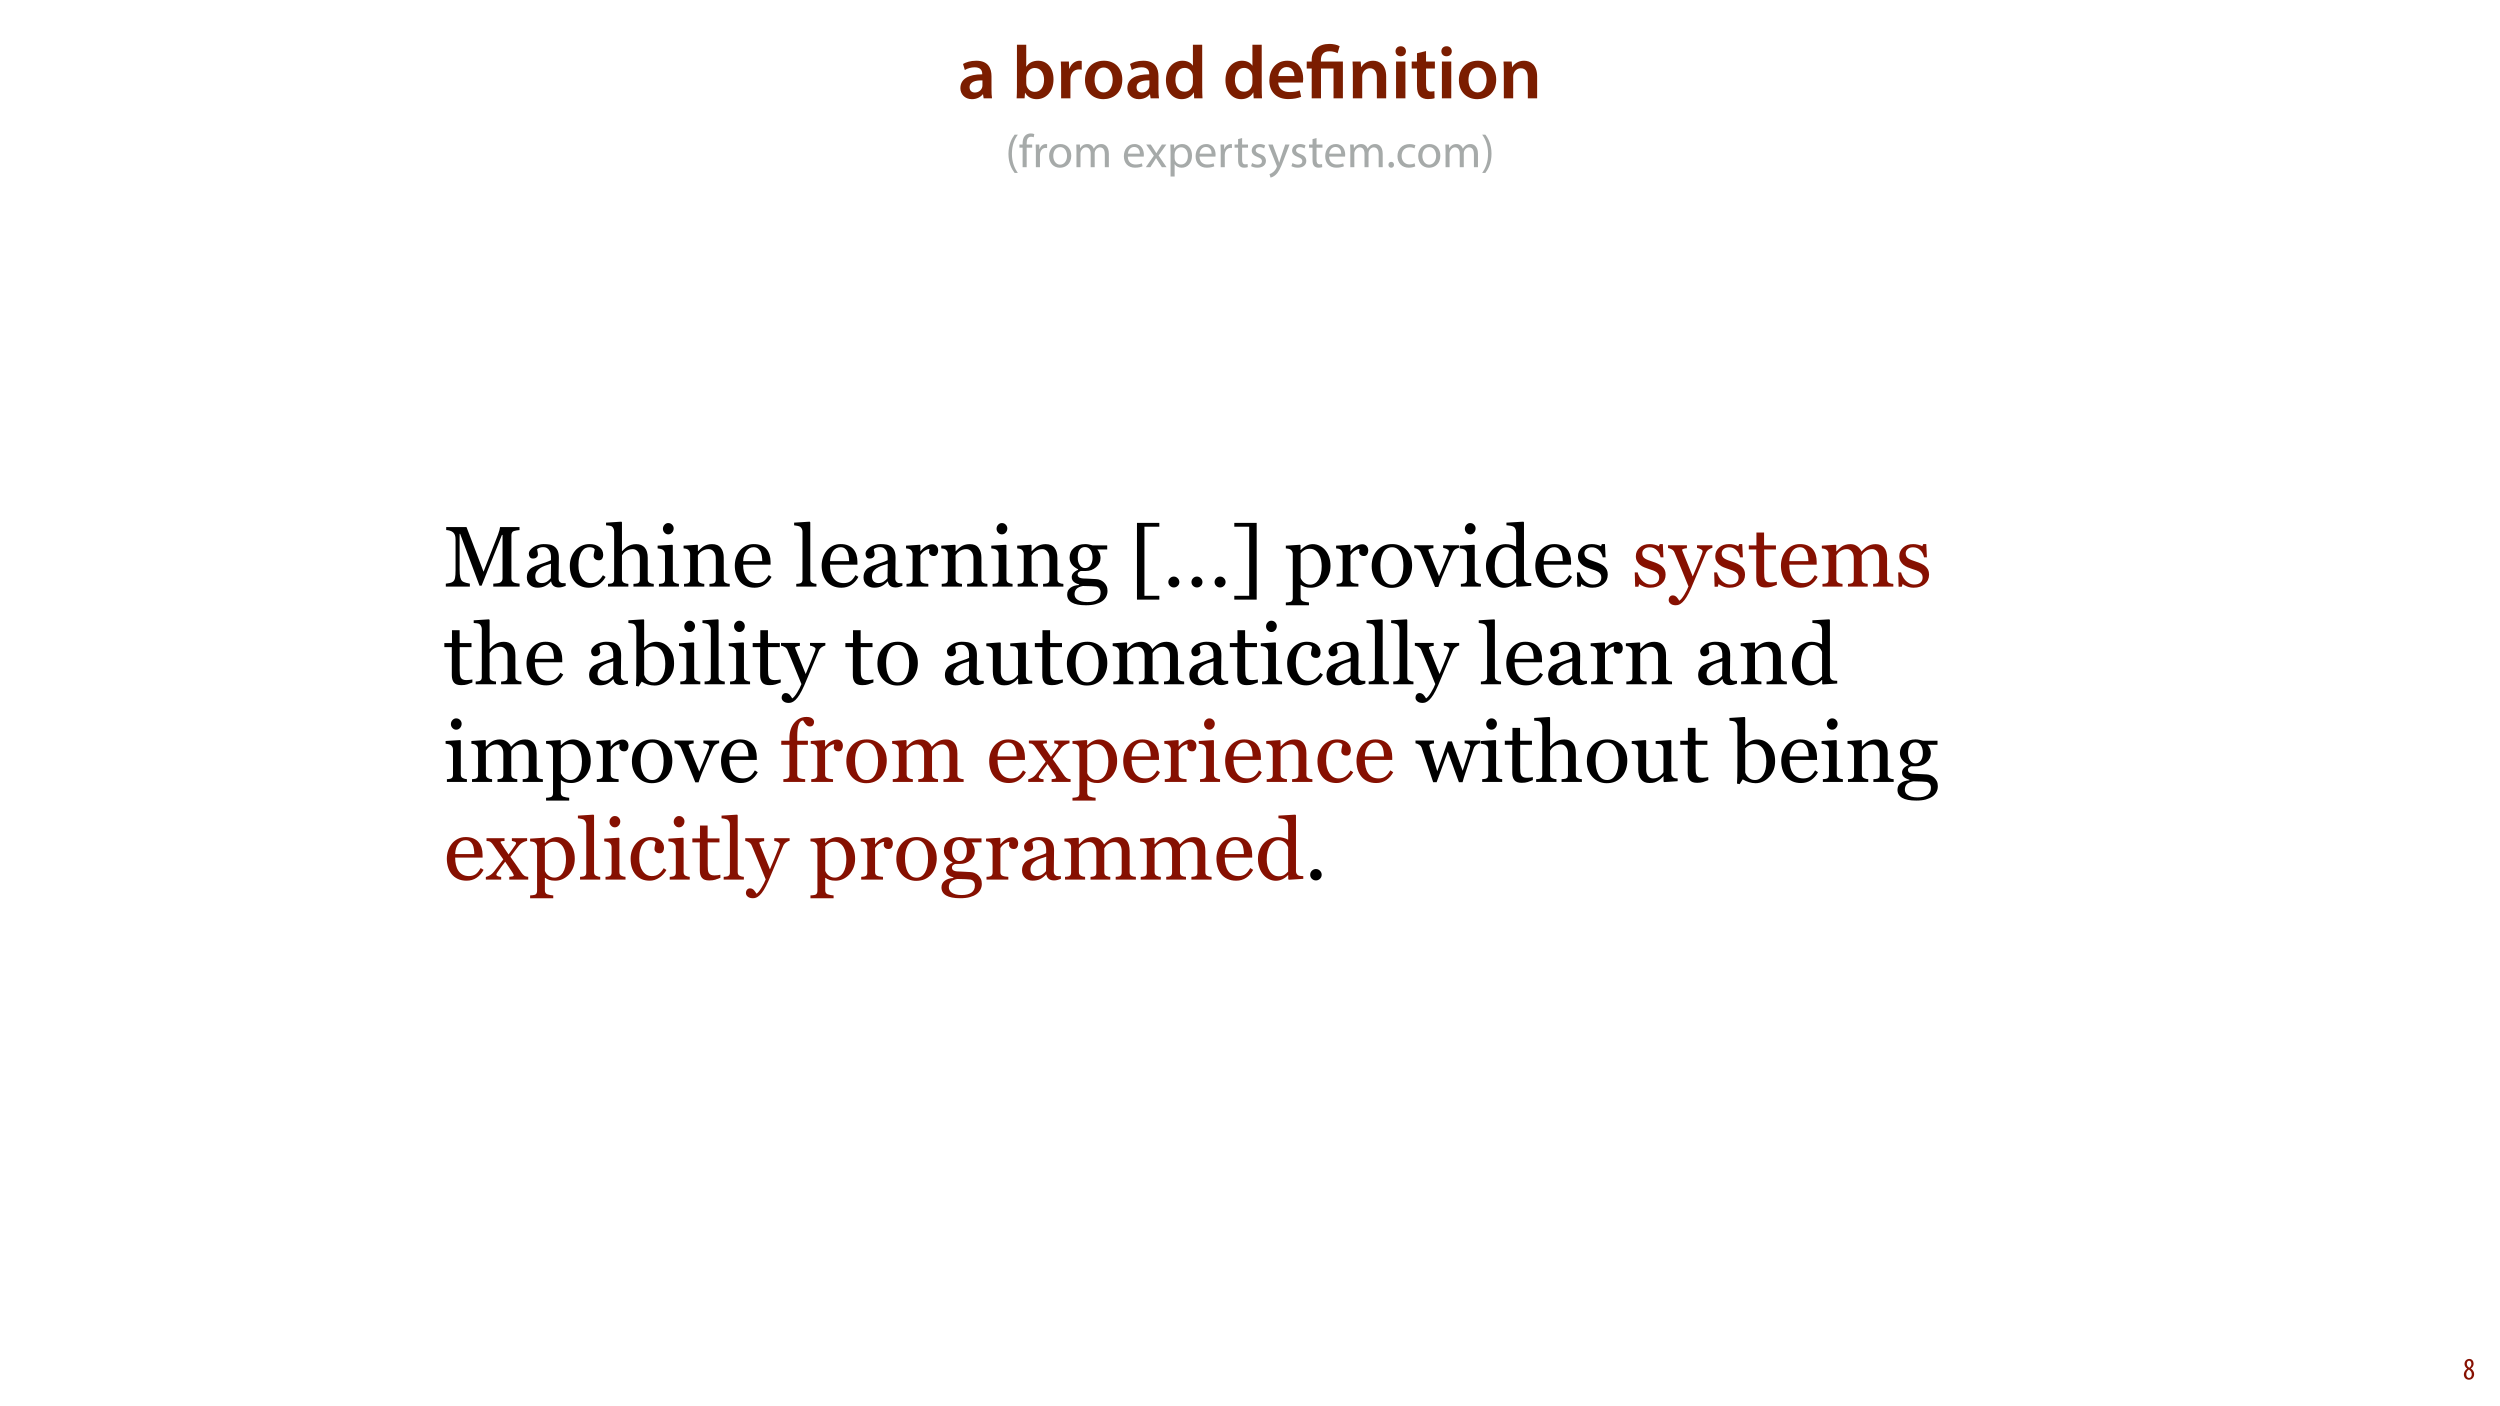 <?xml version="1.0" encoding="UTF-8"?>
<svg xmlns="http://www.w3.org/2000/svg" xmlns:xlink="http://www.w3.org/1999/xlink" width="1920pt" height="1080pt" viewBox="0 0 1920 1080" version="1.1">
<defs>
<g>
<symbol overflow="visible" id="glyph0-0">
<path style="stroke:none;" d="M 0 0 L 29 0 L 29 -40.594 L 0 -40.594 Z M 14.5 -22.906 L 4.641 -37.703 L 24.359 -37.703 Z M 16.234 -20.297 L 26.094 -35.094 L 26.094 -5.516 Z M 4.641 -2.906 L 14.5 -17.688 L 24.359 -2.906 Z M 2.906 -35.094 L 12.766 -20.297 L 2.906 -5.516 Z M 2.906 -35.094 "/>
</symbol>
<symbol overflow="visible" id="glyph0-1">
<path style="stroke:none;" d="M 26.156 0 C 25.875 -1.734 25.75 -4.234 25.75 -6.781 L 25.75 -17 C 25.75 -23.141 23.141 -28.891 14.094 -28.891 C 9.625 -28.891 5.969 -27.672 3.891 -26.391 L 5.281 -21.75 C 7.188 -22.969 10.094 -23.844 12.875 -23.844 C 17.859 -23.844 18.625 -20.766 18.625 -18.906 L 18.625 -18.438 C 8.172 -18.5 1.859 -14.906 1.859 -7.766 C 1.859 -3.484 5.047 0.641 10.734 0.641 C 14.391 0.641 17.344 -0.922 19.078 -3.125 L 19.25 -3.125 L 19.719 0 Z M 18.797 -9.922 C 18.797 -9.453 18.734 -8.875 18.562 -8.359 C 17.922 -6.328 15.828 -4.469 12.984 -4.469 C 10.734 -4.469 8.938 -5.734 8.938 -8.531 C 8.938 -12.812 13.75 -13.922 18.797 -13.797 Z M 18.797 -9.922 "/>
</symbol>
<symbol overflow="visible" id="glyph0-2">
<path style="stroke:none;" d=""/>
</symbol>
<symbol overflow="visible" id="glyph0-3">
<path style="stroke:none;" d="M 9.688 0 L 10.031 -4.234 L 10.156 -4.234 C 12.188 -0.75 15.422 0.641 19.078 0.641 C 25.469 0.641 31.906 -4.406 31.906 -14.562 C 31.953 -23.141 27.031 -28.891 20.125 -28.891 C 15.891 -28.891 12.812 -27.094 11.078 -24.359 L 10.969 -24.359 L 10.969 -41.188 L 3.828 -41.188 L 3.828 -7.953 C 3.828 -5.047 3.719 -1.906 3.594 0 Z M 10.969 -16.234 C 10.969 -16.938 11.078 -17.578 11.188 -18.094 C 12 -21.234 14.609 -23.312 17.516 -23.312 C 22.266 -23.312 24.656 -19.25 24.656 -14.266 C 24.656 -8.578 21.922 -4.984 17.453 -4.984 C 14.391 -4.984 11.891 -7.141 11.141 -9.969 C 11.016 -10.5 10.969 -11.078 10.969 -11.656 Z M 10.969 -16.234 "/>
</symbol>
<symbol overflow="visible" id="glyph0-4">
<path style="stroke:none;" d="M 3.828 0 L 10.969 0 L 10.969 -14.609 C 10.969 -15.422 11.078 -16.188 11.188 -16.812 C 11.828 -20.016 14.156 -22.219 17.578 -22.219 C 18.438 -22.219 19.078 -22.094 19.656 -21.984 L 19.656 -28.703 C 19.078 -28.828 18.672 -28.891 17.984 -28.891 C 14.969 -28.891 11.656 -26.859 10.266 -22.859 L 10.031 -22.859 L 9.797 -28.25 L 3.594 -28.25 C 3.766 -25.688 3.828 -22.969 3.828 -19.141 Z M 3.828 0 "/>
</symbol>
<symbol overflow="visible" id="glyph0-5">
<path style="stroke:none;" d="M 16.641 -28.891 C 8.125 -28.891 2.031 -23.203 2.031 -13.922 C 2.031 -4.875 8.172 0.641 16.188 0.641 C 23.375 0.641 30.688 -4 30.688 -14.391 C 30.688 -22.969 25.062 -28.891 16.641 -28.891 Z M 16.469 -23.656 C 21.344 -23.656 23.312 -18.625 23.312 -14.203 C 23.312 -8.531 20.469 -4.531 16.406 -4.531 C 12.062 -4.531 9.391 -8.641 9.391 -14.094 C 9.391 -18.797 11.422 -23.656 16.469 -23.656 Z M 16.469 -23.656 "/>
</symbol>
<symbol overflow="visible" id="glyph0-6">
<path style="stroke:none;" d="M 22.734 -41.188 L 22.734 -25.172 L 22.625 -25.172 C 21.344 -27.266 18.562 -28.891 14.672 -28.891 C 7.891 -28.891 1.969 -23.266 2.031 -13.797 C 2.031 -5.109 7.359 0.641 14.094 0.641 C 18.219 0.641 21.641 -1.328 23.312 -4.469 L 23.438 -4.469 L 23.719 0 L 30.109 0 C 29.984 -1.906 29.875 -5.047 29.875 -7.953 L 29.875 -41.188 Z M 22.734 -12.234 C 22.734 -11.484 22.672 -10.781 22.5 -10.156 C 21.812 -7.078 19.25 -5.109 16.359 -5.109 C 11.828 -5.109 9.281 -8.875 9.281 -14.031 C 9.281 -19.312 11.828 -23.375 16.406 -23.375 C 19.656 -23.375 21.922 -21.109 22.562 -18.328 C 22.672 -17.75 22.734 -17.047 22.734 -16.469 Z M 22.734 -12.234 "/>
</symbol>
<symbol overflow="visible" id="glyph0-7">
<path style="stroke:none;" d="M 27.781 -12.125 C 27.891 -12.766 28.016 -13.797 28.016 -15.141 C 28.016 -21.344 25 -28.891 15.828 -28.891 C 6.781 -28.891 2.031 -21.516 2.031 -13.688 C 2.031 -5.047 7.422 0.578 16.594 0.578 C 20.641 0.578 24.016 -0.172 26.453 -1.156 L 25.406 -6.094 C 23.266 -5.281 20.875 -4.812 17.578 -4.812 C 13.047 -4.812 9.047 -7.016 8.875 -12.125 Z M 8.875 -17.109 C 9.156 -20.016 11.016 -24.016 15.422 -24.016 C 20.188 -24.016 21.344 -19.719 21.281 -17.109 Z M 8.875 -17.109 "/>
</symbol>
<symbol overflow="visible" id="glyph0-8">
<path style="stroke:none;" d="M 3.828 0 L 11.016 0 L 11.016 -16.594 C 11.016 -17.406 11.078 -18.266 11.312 -18.906 C 12.062 -21.047 14.031 -23.078 16.875 -23.078 C 20.766 -23.078 22.266 -20.016 22.266 -15.953 L 22.266 0 L 29.406 0 L 29.406 -16.766 C 29.406 -25.688 24.297 -28.891 19.375 -28.891 C 14.672 -28.891 11.594 -26.219 10.375 -24.016 L 10.203 -24.016 L 9.859 -28.25 L 3.594 -28.25 C 3.766 -25.812 3.828 -23.078 3.828 -19.844 Z M 3.828 0 "/>
</symbol>
<symbol overflow="visible" id="glyph0-9">
<path style="stroke:none;" d="M 11.016 0 L 11.016 -28.25 L 3.828 -28.25 L 3.828 0 Z M 7.422 -40.016 C 5.047 -40.016 3.422 -38.344 3.422 -36.141 C 3.422 -33.984 4.984 -32.312 7.359 -32.312 C 9.859 -32.312 11.422 -33.984 11.422 -36.141 C 11.375 -38.344 9.859 -40.016 7.422 -40.016 Z M 7.422 -40.016 "/>
</symbol>
<symbol overflow="visible" id="glyph0-10">
<path style="stroke:none;" d="M 5.047 -34.625 L 5.047 -28.25 L 0.984 -28.25 L 0.984 -22.906 L 5.047 -22.906 L 5.047 -9.625 C 5.047 -5.922 5.734 -3.359 7.25 -1.734 C 8.578 -0.297 10.781 0.578 13.391 0.578 C 15.656 0.578 17.516 0.297 18.562 -0.109 L 18.438 -5.562 C 17.812 -5.391 16.875 -5.219 15.656 -5.219 C 12.938 -5.219 12 -7.016 12 -10.438 L 12 -22.906 L 18.797 -22.906 L 18.797 -28.25 L 12 -28.25 L 12 -36.312 Z M 5.047 -34.625 "/>
</symbol>
<symbol overflow="visible" id="glyph1-0">
<path style="stroke:none;" d="M 0 0 L 29 0 L 29 -40.594 L 0 -40.594 Z M 14.5 -22.906 L 4.641 -37.703 L 24.359 -37.703 Z M 16.234 -20.297 L 26.094 -35.094 L 26.094 -5.516 Z M 4.641 -2.906 L 14.5 -17.688 L 24.359 -2.906 Z M 2.906 -35.094 L 12.766 -20.297 L 2.906 -5.516 Z M 2.906 -35.094 "/>
</symbol>
<symbol overflow="visible" id="glyph1-1">
<path style="stroke:none;" d="M 11.781 0 L 11.781 -22.906 L 21.406 -22.906 L 21.406 0 L 28.594 0 L 28.594 -28.25 L 11.719 -28.25 L 11.719 -29.406 C 11.719 -33.125 13.344 -36.141 18.328 -36.141 C 21 -36.141 23.203 -35.375 24.531 -34.625 L 26.094 -40.016 C 24.469 -41.062 21.109 -41.812 18.328 -41.812 C 9.922 -41.812 4.641 -37.172 4.641 -29.578 L 4.641 -28.25 L 0.812 -28.25 L 0.812 -22.906 L 4.641 -22.906 L 4.641 0 Z M 11.781 0 "/>
</symbol>
<symbol overflow="visible" id="glyph2-0">
<path style="stroke:none;" d="M 0 0 L 12 0 L 12 -16.797 L 0 -16.797 Z M 6 -9.484 L 1.922 -15.594 L 10.078 -15.594 Z M 6.719 -8.406 L 10.797 -14.516 L 10.797 -2.281 Z M 1.922 -1.203 L 6 -7.312 L 10.078 -1.203 Z M 1.203 -14.516 L 5.281 -8.406 L 1.203 -2.281 Z M 1.203 -14.516 "/>
</symbol>
<symbol overflow="visible" id="glyph2-1">
<path style="stroke:none;" d="M 4.562 0.188 C 6.953 0.188 8.562 -1.703 8.562 -4.125 C 8.562 -6 7.516 -7.422 6.078 -8.375 L 6.078 -8.453 C 7.516 -9.438 8.156 -10.75 8.156 -12.125 C 8.156 -13.922 7.062 -15.797 4.828 -15.797 C 2.875 -15.797 1.172 -14.297 1.172 -11.906 C 1.172 -10.578 1.922 -9.219 3.219 -8.328 L 3.234 -8.281 C 1.969 -7.391 0.672 -6 0.672 -3.812 C 0.672 -1.875 1.969 0.188 4.562 0.188 Z M 4.625 -1.172 C 3.281 -1.172 2.5 -2.375 2.5 -4.125 C 2.5 -5.5 3.266 -6.844 4.516 -7.609 C 5.719 -6.812 6.75 -5.812 6.75 -4.016 C 6.75 -2.062 5.781 -1.172 4.625 -1.172 Z M 4.688 -14.422 C 5.812 -14.422 6.438 -13.422 6.438 -11.906 C 6.438 -10.734 5.812 -9.703 4.875 -9.031 C 3.906 -9.641 2.953 -10.438 2.953 -12.031 C 2.953 -13.438 3.641 -14.422 4.688 -14.422 Z M 4.688 -14.422 "/>
</symbol>
<symbol overflow="visible" id="glyph3-0">
<path style="stroke:none;" d="M 8.25 0 L 8.25 -49.5 L 57.75 -49.5 L 57.75 0 Z M 12.375 -4.125 L 53.625 -4.125 L 53.625 -45.375 L 12.375 -45.375 Z M 12.375 -4.125 "/>
</symbol>
<symbol overflow="visible" id="glyph3-1">
<path style="stroke:none;" d="M 58.203 0 L 38 0 L 38 -2.281 C 38.727 -2.312 39.664 -2.391 40.812 -2.516 C 41.969 -2.641 42.758 -2.82 43.188 -3.062 C 43.852 -3.469 44.344 -3.93 44.656 -4.453 C 44.969 -4.984 45.125 -5.648 45.125 -6.453 L 45.125 -39.703 L 44.641 -39.703 L 29.031 -0.734 L 27.422 -0.734 L 12.562 -40.516 L 12.156 -40.516 L 12.156 -13.219 C 12.156 -10.57 12.32 -8.562 12.656 -7.188 C 12.988 -5.812 13.5 -4.82 14.188 -4.219 C 14.656 -3.77 15.629 -3.344 17.109 -2.938 C 18.598 -2.531 19.566 -2.312 20.016 -2.281 L 20.016 0 L 1.547 0 L 1.547 -2.281 C 2.516 -2.375 3.531 -2.535 4.594 -2.766 C 5.656 -3.004 6.477 -3.359 7.062 -3.828 C 7.812 -4.43 8.328 -5.352 8.609 -6.594 C 8.891 -7.844 9.031 -9.93 9.031 -12.859 L 9.031 -36.25 C 9.031 -37.602 8.867 -38.707 8.547 -39.562 C 8.223 -40.426 7.758 -41.129 7.156 -41.672 C 6.488 -42.254 5.672 -42.68 4.703 -42.953 C 3.734 -43.234 2.781 -43.395 1.844 -43.438 L 1.844 -45.734 L 17.438 -45.734 L 30.516 -11.438 L 41.703 -40.125 C 42.109 -41.176 42.457 -42.273 42.75 -43.422 C 43.039 -44.578 43.195 -45.348 43.219 -45.734 L 58.141 -45.734 L 58.141 -43.438 C 57.535 -43.414 56.766 -43.316 55.828 -43.141 C 54.898 -42.973 54.219 -42.816 53.781 -42.672 C 53.051 -42.41 52.555 -41.977 52.297 -41.375 C 52.047 -40.781 51.922 -40.125 51.922 -39.406 L 51.922 -6.453 C 51.922 -5.691 52.047 -5.051 52.297 -4.531 C 52.555 -4.02 53.051 -3.57 53.781 -3.188 C 54.164 -2.977 54.852 -2.781 55.844 -2.594 C 56.832 -2.414 57.617 -2.312 58.203 -2.281 Z M 58.203 0 "/>
</symbol>
<symbol overflow="visible" id="glyph3-2">
<path style="stroke:none;" d="M 32.422 -0.578 C 31.41 -0.211 30.523 0.078 29.766 0.297 C 29.004 0.523 28.141 0.641 27.172 0.641 C 25.492 0.641 24.156 0.25 23.156 -0.531 C 22.156 -1.312 21.516 -2.457 21.234 -3.969 L 21.047 -3.969 C 19.648 -2.414 18.148 -1.227 16.547 -0.406 C 14.941 0.406 13.016 0.812 10.766 0.812 C 8.379 0.812 6.414 0.082 4.875 -1.375 C 3.344 -2.844 2.578 -4.758 2.578 -7.125 C 2.578 -8.344 2.75 -9.438 3.094 -10.406 C 3.438 -11.375 3.953 -12.242 4.641 -13.016 C 5.18 -13.66 5.891 -14.234 6.766 -14.734 C 7.648 -15.242 8.477 -15.648 9.25 -15.953 C 10.219 -16.316 12.176 -16.992 15.125 -17.984 C 18.082 -18.973 20.078 -19.742 21.109 -20.297 L 21.109 -23.5 C 21.109 -23.77 21.047 -24.301 20.922 -25.094 C 20.805 -25.895 20.555 -26.648 20.172 -27.359 C 19.742 -28.148 19.133 -28.844 18.344 -29.438 C 17.562 -30.031 16.453 -30.328 15.016 -30.328 C 14.023 -30.328 13.102 -30.16 12.25 -29.828 C 11.406 -29.492 10.812 -29.145 10.469 -28.781 C 10.469 -28.352 10.57 -27.719 10.781 -26.875 C 10.988 -26.039 11.094 -25.27 11.094 -24.562 C 11.094 -23.801 10.754 -23.109 10.078 -22.484 C 9.398 -21.867 8.457 -21.562 7.25 -21.562 C 6.176 -21.562 5.383 -21.941 4.875 -22.703 C 4.375 -23.461 4.125 -24.316 4.125 -25.266 C 4.125 -26.254 4.473 -27.195 5.172 -28.094 C 5.867 -29 6.773 -29.805 7.891 -30.516 C 8.859 -31.117 10.031 -31.629 11.406 -32.047 C 12.781 -32.461 14.125 -32.672 15.438 -32.672 C 17.238 -32.672 18.812 -32.547 20.156 -32.297 C 21.5 -32.055 22.719 -31.531 23.812 -30.719 C 24.906 -29.914 25.738 -28.832 26.312 -27.469 C 26.883 -26.102 27.172 -24.348 27.172 -22.203 C 27.172 -19.129 27.133 -16.406 27.062 -14.031 C 27 -11.656 26.969 -9.062 26.969 -6.25 C 26.969 -5.414 27.113 -4.75 27.406 -4.25 C 27.695 -3.758 28.145 -3.344 28.75 -3 C 29.07 -2.801 29.582 -2.691 30.281 -2.672 C 30.977 -2.648 31.691 -2.641 32.422 -2.641 Z M 21.172 -17.594 C 19.348 -17.062 17.75 -16.535 16.375 -16.016 C 15 -15.504 13.719 -14.859 12.531 -14.078 C 11.457 -13.348 10.609 -12.484 9.984 -11.484 C 9.367 -10.484 9.062 -9.297 9.062 -7.922 C 9.062 -6.141 9.523 -4.828 10.453 -3.984 C 11.391 -3.148 12.578 -2.734 14.016 -2.734 C 15.547 -2.734 16.891 -3.102 18.047 -3.844 C 19.203 -4.594 20.18 -5.473 20.984 -6.484 Z M 21.172 -17.594 "/>
</symbol>
<symbol overflow="visible" id="glyph3-3">
<path style="stroke:none;" d="M 17.016 0.844 C 12.422 0.844 8.82 -0.68 6.219 -3.734 C 3.625 -6.785 2.328 -10.879 2.328 -16.016 C 2.328 -18.254 2.676 -20.344 3.375 -22.281 C 4.07 -24.227 5.082 -26 6.406 -27.594 C 7.676 -29.113 9.266 -30.336 11.172 -31.266 C 13.086 -32.203 15.176 -32.672 17.438 -32.672 C 20.551 -32.672 23.082 -31.926 25.031 -30.438 C 26.988 -28.945 27.969 -26.91 27.969 -24.328 C 27.969 -23.254 27.707 -22.301 27.188 -21.469 C 26.676 -20.645 25.832 -20.234 24.656 -20.234 C 23.383 -20.234 22.398 -20.555 21.703 -21.203 C 21.004 -21.848 20.656 -22.566 20.656 -23.359 C 20.656 -24.328 20.785 -25.32 21.047 -26.344 C 21.305 -27.363 21.457 -28.109 21.5 -28.578 C 21.113 -29.242 20.535 -29.691 19.766 -29.922 C 19.004 -30.148 18.188 -30.266 17.312 -30.266 C 16.281 -30.266 15.297 -30.039 14.359 -29.594 C 13.422 -29.156 12.516 -28.348 11.641 -27.172 C 10.836 -26.098 10.188 -24.645 9.688 -22.812 C 9.195 -20.988 8.953 -18.812 8.953 -16.281 C 8.953 -12.281 9.836 -9.016 11.609 -6.484 C 13.391 -3.961 15.719 -2.703 18.594 -2.703 C 20.676 -2.703 22.422 -3.207 23.828 -4.219 C 25.234 -5.227 26.539 -6.742 27.75 -8.766 L 29.812 -7.406 C 28.395 -4.875 26.523 -2.863 24.203 -1.375 C 21.879 0.102 19.484 0.844 17.016 0.844 Z M 17.016 0.844 "/>
</symbol>
<symbol overflow="visible" id="glyph3-4">
<path style="stroke:none;" d="M 36.828 0 L 21.234 0 L 21.234 -2.125 C 21.734 -2.164 22.281 -2.207 22.875 -2.25 C 23.477 -2.301 23.973 -2.391 24.359 -2.516 C 24.961 -2.703 25.41 -3.035 25.703 -3.516 C 25.992 -4.004 26.141 -4.641 26.141 -5.422 L 26.141 -21.75 C 26.141 -24.008 25.609 -25.75 24.547 -26.969 C 23.484 -28.195 22.188 -28.812 20.656 -28.812 C 19.539 -28.812 18.504 -28.633 17.547 -28.281 C 16.586 -27.926 15.734 -27.488 14.984 -26.969 C 14.254 -26.438 13.695 -25.898 13.312 -25.359 C 12.926 -24.828 12.625 -24.379 12.406 -24.016 L 12.406 -5.734 C 12.406 -5.004 12.551 -4.398 12.844 -3.922 C 13.133 -3.453 13.582 -3.094 14.188 -2.844 C 14.656 -2.625 15.141 -2.457 15.641 -2.344 C 16.148 -2.238 16.707 -2.164 17.312 -2.125 L 17.312 0 L 1.703 0 L 1.703 -2.125 C 2.203 -2.164 2.719 -2.211 3.25 -2.266 C 3.789 -2.328 4.242 -2.41 4.609 -2.516 C 5.211 -2.703 5.66 -3.035 5.953 -3.516 C 6.254 -4.004 6.406 -4.641 6.406 -5.422 L 6.406 -42.406 C 6.406 -43.133 6.238 -43.863 5.906 -44.594 C 5.582 -45.332 5.148 -45.883 4.609 -46.25 C 4.223 -46.531 3.539 -46.727 2.562 -46.844 C 1.582 -46.957 0.789 -47.035 0.188 -47.078 L 0.188 -49.141 L 11.953 -49.891 L 12.406 -49.406 L 12.406 -27.234 L 12.531 -27.234 C 13.238 -27.941 13.883 -28.566 14.469 -29.109 C 15.051 -29.66 15.816 -30.238 16.766 -30.844 C 17.578 -31.352 18.535 -31.781 19.641 -32.125 C 20.742 -32.469 21.984 -32.641 23.359 -32.641 C 26.203 -32.641 28.383 -31.742 29.906 -29.953 C 31.426 -28.16 32.188 -25.578 32.188 -22.203 L 32.188 -5.672 C 32.188 -4.922 32.32 -4.312 32.594 -3.844 C 32.863 -3.383 33.312 -3.023 33.938 -2.766 C 34.426 -2.578 34.867 -2.43 35.266 -2.328 C 35.672 -2.234 36.191 -2.164 36.828 -2.125 Z M 36.828 0 "/>
</symbol>
<symbol overflow="visible" id="glyph3-5">
<path style="stroke:none;" d="M 17.75 0 L 2.391 0 L 2.391 -2.125 C 2.879 -2.164 3.383 -2.207 3.906 -2.25 C 4.438 -2.301 4.895 -2.391 5.281 -2.516 C 5.883 -2.703 6.332 -3.035 6.625 -3.516 C 6.914 -4.004 7.062 -4.641 7.062 -5.422 L 7.062 -25.047 C 7.062 -25.734 6.906 -26.359 6.594 -26.922 C 6.281 -27.492 5.844 -27.973 5.281 -28.359 C 4.875 -28.617 4.285 -28.836 3.516 -29.016 C 2.742 -29.203 2.035 -29.316 1.391 -29.359 L 1.391 -31.453 L 12.594 -32.156 L 13.047 -31.719 L 13.047 -5.797 C 13.047 -5.047 13.191 -4.422 13.484 -3.922 C 13.773 -3.43 14.234 -3.07 14.859 -2.844 C 15.328 -2.645 15.785 -2.484 16.234 -2.359 C 16.691 -2.242 17.195 -2.164 17.75 -2.125 Z M 13.703 -44.703 C 13.703 -43.473 13.297 -42.398 12.484 -41.484 C 11.68 -40.578 10.688 -40.125 9.5 -40.125 C 8.406 -40.125 7.457 -40.555 6.656 -41.422 C 5.852 -42.297 5.453 -43.289 5.453 -44.406 C 5.453 -45.594 5.852 -46.625 6.656 -47.5 C 7.457 -48.383 8.406 -48.828 9.5 -48.828 C 10.727 -48.828 11.734 -48.41 12.516 -47.578 C 13.305 -46.754 13.703 -45.797 13.703 -44.703 Z M 13.703 -44.703 "/>
</symbol>
<symbol overflow="visible" id="glyph3-6">
<path style="stroke:none;" d="M 37.422 0 L 21.844 0 L 21.844 -2.125 C 22.344 -2.164 22.883 -2.207 23.469 -2.25 C 24.062 -2.301 24.551 -2.391 24.938 -2.516 C 25.539 -2.703 25.988 -3.035 26.281 -3.516 C 26.57 -4.004 26.719 -4.641 26.719 -5.422 L 26.719 -21.75 C 26.719 -24.008 26.188 -25.75 25.125 -26.969 C 24.062 -28.195 22.766 -28.812 21.234 -28.812 C 20.098 -28.812 19.055 -28.633 18.109 -28.281 C 17.16 -27.926 16.32 -27.488 15.594 -26.969 C 14.883 -26.477 14.32 -25.945 13.906 -25.375 C 13.488 -24.812 13.18 -24.359 12.984 -24.016 L 12.984 -5.734 C 12.984 -5.004 13.133 -4.398 13.438 -3.922 C 13.738 -3.453 14.191 -3.094 14.797 -2.844 C 15.242 -2.625 15.727 -2.457 16.25 -2.344 C 16.781 -2.238 17.328 -2.164 17.891 -2.125 L 17.891 0 L 2.328 0 L 2.328 -2.125 C 2.816 -2.164 3.32 -2.207 3.844 -2.25 C 4.375 -2.301 4.832 -2.391 5.219 -2.516 C 5.82 -2.703 6.27 -3.035 6.562 -3.516 C 6.852 -4.004 7 -4.641 7 -5.422 L 7 -25.047 C 7 -25.773 6.844 -26.441 6.531 -27.047 C 6.219 -27.66 5.781 -28.16 5.219 -28.547 C 4.812 -28.805 4.328 -28.992 3.766 -29.109 C 3.211 -29.234 2.613 -29.316 1.969 -29.359 L 1.969 -31.453 L 12.531 -32.156 L 12.984 -31.719 L 12.984 -27.234 L 13.156 -27.234 C 13.664 -27.742 14.305 -28.359 15.078 -29.078 C 15.859 -29.805 16.594 -30.395 17.281 -30.844 C 18.07 -31.352 19.016 -31.781 20.109 -32.125 C 21.203 -32.469 22.438 -32.641 23.812 -32.641 C 26.863 -32.641 29.125 -31.688 30.594 -29.781 C 32.07 -27.883 32.812 -25.359 32.812 -22.203 L 32.812 -5.672 C 32.812 -4.922 32.938 -4.312 33.188 -3.844 C 33.445 -3.383 33.891 -3.023 34.516 -2.766 C 35.023 -2.555 35.469 -2.406 35.844 -2.312 C 36.227 -2.227 36.754 -2.164 37.422 -2.125 Z M 37.422 0 "/>
</symbol>
<symbol overflow="visible" id="glyph3-7">
<path style="stroke:none;" d="M 30.547 -7.484 C 29.211 -4.941 27.426 -2.914 25.188 -1.406 C 22.957 0.094 20.395 0.844 17.5 0.844 C 14.945 0.844 12.707 0.391 10.781 -0.516 C 8.852 -1.422 7.27 -2.645 6.031 -4.188 C 4.781 -5.738 3.848 -7.547 3.234 -9.609 C 2.629 -11.672 2.328 -13.848 2.328 -16.141 C 2.328 -18.203 2.648 -20.227 3.297 -22.219 C 3.953 -24.207 4.914 -26 6.188 -27.594 C 7.414 -29.113 8.938 -30.336 10.75 -31.266 C 12.562 -32.203 14.598 -32.672 16.859 -32.672 C 19.172 -32.672 21.156 -32.305 22.812 -31.578 C 24.469 -30.848 25.812 -29.848 26.844 -28.578 C 27.832 -27.379 28.566 -25.961 29.047 -24.328 C 29.535 -22.691 29.781 -20.922 29.781 -19.016 L 29.781 -16.891 L 8.734 -16.891 C 8.734 -14.805 8.93 -12.914 9.328 -11.219 C 9.723 -9.52 10.352 -8.023 11.219 -6.734 C 12.051 -5.484 13.145 -4.5 14.5 -3.781 C 15.852 -3.062 17.469 -2.703 19.344 -2.703 C 21.25 -2.703 22.895 -3.145 24.281 -4.031 C 25.664 -4.926 27.004 -6.535 28.297 -8.859 Z M 23.422 -19.594 C 23.422 -20.801 23.316 -22.094 23.109 -23.469 C 22.91 -24.844 22.586 -25.988 22.141 -26.906 C 21.648 -27.895 20.973 -28.703 20.109 -29.328 C 19.254 -29.953 18.148 -30.266 16.797 -30.266 C 14.535 -30.266 12.656 -29.32 11.156 -27.438 C 9.664 -25.562 8.859 -22.945 8.734 -19.594 Z M 23.422 -19.594 "/>
</symbol>
<symbol overflow="visible" id="glyph3-8">
<path style="stroke:none;" d=""/>
</symbol>
<symbol overflow="visible" id="glyph3-9">
<path style="stroke:none;" d="M 17.203 0 L 1.703 0 L 1.703 -2.125 C 2.203 -2.164 2.727 -2.211 3.281 -2.266 C 3.844 -2.328 4.305 -2.41 4.672 -2.516 C 5.273 -2.703 5.727 -3.035 6.031 -3.516 C 6.332 -4.004 6.484 -4.641 6.484 -5.422 L 6.484 -42.219 C 6.484 -42.988 6.316 -43.711 5.984 -44.391 C 5.648 -45.066 5.211 -45.598 4.672 -45.984 C 4.285 -46.242 3.578 -46.477 2.547 -46.688 C 1.516 -46.906 0.688 -47.035 0.062 -47.078 L 0.062 -49.141 L 12.016 -49.891 L 12.469 -49.406 L 12.469 -5.797 C 12.469 -5.047 12.609 -4.426 12.891 -3.938 C 13.172 -3.457 13.625 -3.094 14.25 -2.844 C 14.719 -2.625 15.18 -2.457 15.641 -2.344 C 16.109 -2.238 16.629 -2.164 17.203 -2.125 Z M 17.203 0 "/>
</symbol>
<symbol overflow="visible" id="glyph3-10">
<path style="stroke:none;" d="M 26.656 -27.688 C 26.656 -26.594 26.383 -25.617 25.844 -24.766 C 25.312 -23.922 24.484 -23.5 23.359 -23.5 C 22.16 -23.5 21.242 -23.805 20.609 -24.422 C 19.973 -25.047 19.656 -25.734 19.656 -26.484 C 19.656 -26.961 19.691 -27.395 19.766 -27.781 C 19.848 -28.164 19.922 -28.551 19.984 -28.938 C 18.973 -28.938 17.789 -28.523 16.438 -27.703 C 15.082 -26.891 13.93 -25.734 12.984 -24.234 L 12.984 -5.734 C 12.984 -4.984 13.129 -4.367 13.422 -3.891 C 13.711 -3.422 14.172 -3.07 14.797 -2.844 C 15.328 -2.625 16.016 -2.457 16.859 -2.344 C 17.711 -2.238 18.453 -2.164 19.078 -2.125 L 19.078 0 L 2.328 0 L 2.328 -2.125 C 2.816 -2.164 3.32 -2.207 3.844 -2.25 C 4.375 -2.301 4.832 -2.391 5.219 -2.516 C 5.82 -2.703 6.27 -3.035 6.562 -3.516 C 6.852 -4.004 7 -4.641 7 -5.422 L 7 -25.047 C 7 -25.711 6.844 -26.363 6.531 -27 C 6.219 -27.645 5.781 -28.16 5.219 -28.547 C 4.812 -28.805 4.328 -28.992 3.766 -29.109 C 3.211 -29.234 2.613 -29.316 1.969 -29.359 L 1.969 -31.453 L 12.531 -32.156 L 12.984 -31.719 L 12.984 -27.234 L 13.156 -27.234 C 14.477 -28.973 15.957 -30.289 17.594 -31.188 C 19.227 -32.094 20.723 -32.547 22.078 -32.547 C 23.43 -32.547 24.531 -32.102 25.375 -31.219 C 26.227 -30.344 26.656 -29.164 26.656 -27.688 Z M 26.656 -27.688 "/>
</symbol>
<symbol overflow="visible" id="glyph3-11">
<path style="stroke:none;" d="M 29.547 -3.281 C 30.41 -2.469 31.086 -1.547 31.578 -0.516 C 32.078 0.516 32.328 1.789 32.328 3.312 C 32.328 4.844 31.992 6.281 31.328 7.625 C 30.66 8.969 29.648 10.133 28.297 11.125 C 26.859 12.133 25.141 12.914 23.141 13.469 C 21.141 14.031 18.672 14.312 15.734 14.312 C 10.922 14.312 7.32 13.609 4.938 12.203 C 2.551 10.797 1.359 8.738 1.359 6.031 C 1.359 3.832 2.219 2.098 3.938 0.828 C 5.656 -0.43 7.844 -1.113 10.5 -1.219 L 10.5 -1.672 C 9.863 -1.867 9.203 -2.113 8.516 -2.406 C 7.828 -2.695 7.234 -3.035 6.734 -3.422 C 6.172 -3.867 5.719 -4.398 5.375 -5.016 C 5.031 -5.629 4.859 -6.383 4.859 -7.281 C 4.859 -8.414 5.258 -9.461 6.062 -10.422 C 6.875 -11.379 8.098 -12.203 9.734 -12.891 L 9.734 -13.375 C 7.672 -14.344 6.066 -15.582 4.922 -17.094 C 3.785 -18.613 3.219 -20.367 3.219 -22.359 C 3.219 -25.367 4.336 -27.836 6.578 -29.766 C 8.828 -31.703 11.707 -32.672 15.219 -32.672 C 16.176 -32.672 17.133 -32.57 18.094 -32.375 C 19.051 -32.188 20.023 -31.941 21.016 -31.641 L 32.094 -31.641 L 32.094 -28.547 L 24.625 -28.547 L 24.625 -28.359 C 25.414 -27.43 26.004 -26.41 26.391 -25.297 C 26.773 -24.18 26.969 -23.086 26.969 -22.016 C 26.969 -19.223 25.832 -16.859 23.562 -14.922 C 21.301 -12.984 18.664 -12.016 15.656 -12.016 L 11.766 -12.016 C 11.266 -11.848 10.742 -11.535 10.203 -11.078 C 9.672 -10.629 9.406 -10.02 9.406 -9.25 C 9.406 -8.457 9.629 -7.848 10.078 -7.422 C 10.535 -7.004 11.086 -6.723 11.734 -6.578 C 12.359 -6.398 13.082 -6.289 13.906 -6.25 C 14.727 -6.207 15.582 -6.176 16.469 -6.156 C 17.414 -6.133 18.707 -6.066 20.344 -5.953 C 21.988 -5.848 23.156 -5.785 23.844 -5.766 C 24.832 -5.723 25.828 -5.488 26.828 -5.062 C 27.828 -4.633 28.734 -4.039 29.547 -3.281 Z M 20.844 -22.141 C 20.844 -24.648 20.332 -26.648 19.312 -28.141 C 18.301 -29.641 16.867 -30.391 15.016 -30.391 C 14.004 -30.391 13.141 -30.18 12.422 -29.766 C 11.703 -29.348 11.117 -28.75 10.672 -27.969 C 10.234 -27.258 9.922 -26.406 9.734 -25.406 C 9.555 -24.406 9.469 -23.379 9.469 -22.328 C 9.469 -19.941 9.988 -18 11.031 -16.5 C 12.07 -15 13.422 -14.25 15.078 -14.25 C 16.93 -14.25 18.352 -14.992 19.344 -16.484 C 20.344 -17.973 20.844 -19.859 20.844 -22.141 Z M 27.031 4.516 C 27.031 3.305 26.75 2.316 26.188 1.547 C 25.633 0.773 24.789 0.25 23.656 -0.031 C 23.051 -0.113 21.812 -0.207 19.938 -0.312 C 18.07 -0.426 15.906 -0.484 13.438 -0.484 C 11.113 -0.035 9.461 0.719 8.484 1.781 C 7.516 2.852 7.031 4.223 7.031 5.891 C 7.031 6.648 7.191 7.375 7.516 8.062 C 7.836 8.75 8.395 9.379 9.188 9.953 C 9.938 10.516 10.941 10.973 12.203 11.328 C 13.473 11.68 15.023 11.859 16.859 11.859 C 20.016 11.859 22.5 11.25 24.312 10.031 C 26.125 8.82 27.031 6.984 27.031 4.516 Z M 27.031 4.516 "/>
</symbol>
<symbol overflow="visible" id="glyph3-12">
<path style="stroke:none;" d="M 22.594 9.984 L 5.422 9.984 L 5.422 -48.953 L 22.594 -48.953 L 22.594 -46.016 L 11.156 -46.016 L 11.156 7.031 L 22.594 7.031 Z M 22.594 9.984 "/>
</symbol>
<symbol overflow="visible" id="glyph3-13">
<path style="stroke:none;" d="M 48.734 -3.516 C 48.734 -2.379 48.312 -1.398 47.469 -0.578 C 46.633 0.234 45.645 0.641 44.5 0.641 C 43.363 0.641 42.375 0.234 41.531 -0.578 C 40.695 -1.398 40.281 -2.379 40.281 -3.516 C 40.281 -4.648 40.691 -5.633 41.516 -6.469 C 42.348 -7.312 43.344 -7.734 44.5 -7.734 C 45.664 -7.734 46.66 -7.312 47.484 -6.469 C 48.316 -5.633 48.734 -4.648 48.734 -3.516 Z M 30.969 -3.516 C 30.969 -2.348 30.539 -1.363 29.688 -0.562 C 28.844 0.238 27.863 0.641 26.75 0.641 C 25.613 0.641 24.625 0.234 23.781 -0.578 C 22.945 -1.398 22.531 -2.379 22.531 -3.516 C 22.531 -4.648 22.941 -5.633 23.766 -6.469 C 24.598 -7.312 25.594 -7.734 26.75 -7.734 C 27.883 -7.734 28.867 -7.312 29.703 -6.469 C 30.547 -5.633 30.969 -4.648 30.969 -3.516 Z M 13.219 -3.516 C 13.219 -2.348 12.789 -1.363 11.938 -0.562 C 11.094 0.238 10.109 0.641 8.984 0.641 C 7.848 0.641 6.859 0.234 6.016 -0.578 C 5.18 -1.398 4.766 -2.379 4.766 -3.516 C 4.766 -4.648 5.176 -5.633 6 -6.469 C 6.832 -7.312 7.828 -7.734 8.984 -7.734 C 10.129 -7.734 11.117 -7.312 11.953 -6.469 C 12.797 -5.633 13.219 -4.648 13.219 -3.516 Z M 13.219 -3.516 "/>
</symbol>
<symbol overflow="visible" id="glyph3-14">
<path style="stroke:none;" d="M 19.344 9.984 L 2.156 9.984 L 2.156 7.031 L 13.594 7.031 L 13.594 -46.016 L 2.156 -46.016 L 2.156 -48.953 L 19.344 -48.953 Z M 19.344 9.984 "/>
</symbol>
<symbol overflow="visible" id="glyph3-15">
<path style="stroke:none;" d="M 31.359 -28 C 32.629 -26.5 33.613 -24.754 34.312 -22.766 C 35.008 -20.773 35.359 -18.504 35.359 -15.953 C 35.359 -13.441 34.938 -11.148 34.094 -9.078 C 33.258 -7.004 32.156 -5.234 30.781 -3.766 C 29.344 -2.285 27.738 -1.145 25.969 -0.344 C 24.207 0.445 22.344 0.844 20.375 0.844 C 18.457 0.844 16.883 0.625 15.656 0.188 C 14.438 -0.238 13.441 -0.742 12.672 -1.328 L 12.406 -1.328 L 12.406 8.219 C 12.406 8.988 12.555 9.629 12.859 10.141 C 13.16 10.66 13.625 11.039 14.25 11.281 C 14.758 11.469 15.492 11.656 16.453 11.844 C 17.41 12.031 18.203 12.133 18.828 12.156 L 18.828 14.312 L 1.062 14.312 L 1.062 12.156 C 1.727 12.102 2.375 12.047 3 11.984 C 3.625 11.922 4.18 11.816 4.672 11.672 C 5.316 11.453 5.766 11.07 6.016 10.531 C 6.273 10 6.406 9.367 6.406 8.641 L 6.406 -25.172 C 6.406 -25.816 6.242 -26.438 5.922 -27.031 C 5.609 -27.633 5.191 -28.117 4.672 -28.484 C 4.285 -28.742 3.75 -28.941 3.062 -29.078 C 2.375 -29.223 1.707 -29.316 1.062 -29.359 L 1.062 -31.453 L 11.891 -32.156 L 12.344 -31.781 L 12.344 -28.203 L 12.594 -28.141 C 13.719 -29.422 15.102 -30.488 16.75 -31.344 C 18.406 -32.207 20.051 -32.641 21.688 -32.641 C 23.664 -32.641 25.473 -32.219 27.109 -31.375 C 28.754 -30.539 30.172 -29.414 31.359 -28 Z M 26.109 -5.156 C 26.961 -6.488 27.594 -8.035 28 -9.797 C 28.414 -11.555 28.625 -13.52 28.625 -15.688 C 28.625 -17.281 28.453 -18.906 28.109 -20.562 C 27.766 -22.219 27.223 -23.656 26.484 -24.875 C 25.754 -26.125 24.797 -27.133 23.609 -27.906 C 22.43 -28.676 21.02 -29.062 19.375 -29.062 C 17.781 -29.062 16.422 -28.711 15.297 -28.016 C 14.18 -27.316 13.219 -26.488 12.406 -25.531 L 12.406 -6.734 C 12.602 -6.148 12.922 -5.547 13.359 -4.922 C 13.797 -4.305 14.285 -3.77 14.828 -3.312 C 15.492 -2.781 16.211 -2.348 16.984 -2.016 C 17.754 -1.68 18.695 -1.516 19.812 -1.516 C 21.02 -1.516 22.18 -1.832 23.297 -2.469 C 24.41 -3.102 25.348 -4 26.109 -5.156 Z M 26.109 -5.156 "/>
</symbol>
<symbol overflow="visible" id="glyph3-16">
<path style="stroke:none;" d="M 33.297 -16.203 C 33.297 -13.973 32.938 -11.773 32.219 -9.609 C 31.508 -7.453 30.504 -5.625 29.203 -4.125 C 27.711 -2.406 25.988 -1.125 24.031 -0.281 C 22.082 0.551 19.895 0.969 17.469 0.969 C 15.445 0.969 13.52 0.586 11.688 -0.172 C 9.863 -0.941 8.242 -2.055 6.828 -3.516 C 5.43 -4.953 4.316 -6.707 3.484 -8.781 C 2.66 -10.852 2.25 -13.18 2.25 -15.766 C 2.25 -20.723 3.691 -24.781 6.578 -27.938 C 9.473 -31.094 13.266 -32.672 17.953 -32.672 C 22.398 -32.672 26.066 -31.172 28.953 -28.172 C 31.848 -25.18 33.297 -21.191 33.297 -16.203 Z M 26.625 -16.141 C 26.625 -17.754 26.461 -19.457 26.141 -21.25 C 25.816 -23.039 25.332 -24.562 24.688 -25.812 C 24 -27.145 23.094 -28.211 21.969 -29.016 C 20.852 -29.828 19.492 -30.234 17.891 -30.234 C 16.234 -30.234 14.816 -29.82 13.641 -29 C 12.473 -28.188 11.523 -27.07 10.797 -25.656 C 10.109 -24.344 9.625 -22.848 9.344 -21.172 C 9.062 -19.492 8.922 -17.875 8.922 -16.312 C 8.922 -14.25 9.086 -12.336 9.422 -10.578 C 9.754 -8.828 10.285 -7.266 11.016 -5.891 C 11.754 -4.516 12.676 -3.438 13.781 -2.656 C 14.883 -1.875 16.254 -1.484 17.891 -1.484 C 20.578 -1.484 22.703 -2.781 24.266 -5.375 C 25.836 -7.977 26.625 -11.566 26.625 -16.141 Z M 26.625 -16.141 "/>
</symbol>
<symbol overflow="visible" id="glyph3-17">
<path style="stroke:none;" d="M 33.703 -29.812 C 32.742 -29.633 31.828 -29.281 30.953 -28.75 C 30.086 -28.227 29.344 -27.301 28.719 -25.969 C 27.445 -23.094 26.133 -20.094 24.781 -16.969 C 23.426 -13.844 22.02 -10.562 20.562 -7.125 C 20.133 -6.133 19.676 -4.961 19.188 -3.609 C 18.707 -2.254 18.266 -0.953 17.859 0.297 L 15.344 0.297 C 13.301 -4.754 11.422 -9.359 9.703 -13.516 C 7.984 -17.672 6.195 -21.93 4.344 -26.297 C 3.914 -27.285 3.223 -28.051 2.266 -28.594 C 1.316 -29.145 0.359 -29.5 -0.609 -29.656 L -0.609 -31.781 L 14.078 -31.781 L 14.078 -29.516 C 13.43 -29.492 12.625 -29.359 11.656 -29.109 C 10.695 -28.867 10.219 -28.535 10.219 -28.109 C 10.219 -28.035 10.27 -27.863 10.375 -27.594 C 10.477 -27.332 10.586 -27.031 10.703 -26.688 C 11.578 -24.488 12.82 -21.426 14.438 -17.5 C 16.051 -13.57 17.363 -10.406 18.375 -8 C 19.145 -9.844 20.113 -12.141 21.281 -14.891 C 22.457 -17.641 23.723 -20.711 25.078 -24.109 C 25.285 -24.68 25.484 -25.219 25.672 -25.719 C 25.867 -26.227 25.969 -26.742 25.969 -27.266 C 25.969 -27.629 25.789 -27.957 25.438 -28.25 C 25.082 -28.539 24.66 -28.789 24.172 -29 C 23.672 -29.219 23.188 -29.379 22.719 -29.484 C 22.25 -29.598 21.863 -29.676 21.562 -29.719 L 21.562 -31.781 L 33.703 -31.781 Z M 33.703 -29.812 "/>
</symbol>
<symbol overflow="visible" id="glyph3-18">
<path style="stroke:none;" d="M 37.125 -0.578 L 26.047 0.125 L 25.562 -0.328 L 25.562 -3.281 L 25.297 -3.359 C 24.18 -2.109 22.801 -1.082 21.156 -0.281 C 19.508 0.508 17.816 0.906 16.078 0.906 C 14.273 0.906 12.531 0.504 10.844 -0.297 C 9.156 -1.109 7.691 -2.242 6.453 -3.703 C 5.18 -5.191 4.176 -6.977 3.438 -9.062 C 2.695 -11.145 2.328 -13.441 2.328 -15.953 C 2.328 -18.254 2.723 -20.438 3.516 -22.5 C 4.305 -24.562 5.398 -26.363 6.797 -27.906 C 8.109 -29.344 9.711 -30.488 11.609 -31.344 C 13.516 -32.207 15.457 -32.641 17.438 -32.641 C 18.914 -32.641 20.367 -32.453 21.797 -32.078 C 23.223 -31.703 24.453 -31.223 25.484 -30.641 L 25.484 -41.703 C 25.484 -42.609 25.332 -43.43 25.031 -44.172 C 24.738 -44.91 24.32 -45.473 23.781 -45.859 C 23.176 -46.266 22.363 -46.555 21.344 -46.734 C 20.32 -46.922 19.223 -47.055 18.047 -47.141 L 18.047 -49.141 L 31.031 -49.891 L 31.516 -49.406 L 31.516 -6.547 C 31.516 -5.797 31.66 -5.156 31.953 -4.625 C 32.242 -4.094 32.664 -3.645 33.219 -3.281 C 33.633 -3.031 34.227 -2.867 35 -2.797 C 35.77 -2.734 36.477 -2.691 37.125 -2.672 Z M 25.484 -6.156 L 25.484 -24.75 C 25.316 -25.312 25.039 -25.91 24.656 -26.547 C 24.27 -27.191 23.785 -27.785 23.203 -28.328 C 22.578 -28.867 21.844 -29.316 21 -29.672 C 20.164 -30.023 19.191 -30.203 18.078 -30.203 C 16.785 -30.203 15.598 -29.867 14.516 -29.203 C 13.43 -28.535 12.473 -27.578 11.641 -26.328 C 10.836 -25.129 10.207 -23.598 9.75 -21.734 C 9.289 -19.879 9.062 -17.82 9.062 -15.562 C 9.062 -13.758 9.234 -12.117 9.578 -10.641 C 9.922 -9.172 10.5 -7.805 11.312 -6.547 C 12.062 -5.336 13.02 -4.367 14.188 -3.641 C 15.363 -2.91 16.758 -2.547 18.375 -2.547 C 20.094 -2.547 21.516 -2.922 22.641 -3.672 C 23.766 -4.422 24.711 -5.25 25.484 -6.156 Z M 25.484 -6.156 "/>
</symbol>
<symbol overflow="visible" id="glyph3-19">
<path style="stroke:none;" d="M 23.297 -15.562 C 24.18 -14.789 24.859 -13.898 25.328 -12.891 C 25.805 -11.879 26.047 -10.645 26.047 -9.188 C 26.047 -6.238 24.941 -3.828 22.734 -1.953 C 20.535 -0.086 17.688 0.844 14.188 0.844 C 12.332 0.844 10.625 0.508 9.062 -0.156 C 7.508 -0.82 6.398 -1.438 5.734 -2 L 5.094 0.094 L 2.672 0.094 L 2.359 -10.953 L 4.578 -10.953 C 4.742 -10.117 5.109 -9.141 5.672 -8.016 C 6.234 -6.898 6.91 -5.895 7.703 -5 C 8.535 -4.051 9.535 -3.254 10.703 -2.609 C 11.879 -1.961 13.195 -1.641 14.656 -1.641 C 16.719 -1.641 18.305 -2.109 19.422 -3.047 C 20.547 -3.984 21.109 -5.32 21.109 -7.062 C 21.109 -7.957 20.93 -8.734 20.578 -9.391 C 20.223 -10.047 19.703 -10.625 19.016 -11.125 C 18.305 -11.613 17.438 -12.055 16.406 -12.453 C 15.375 -12.848 14.223 -13.238 12.953 -13.625 C 11.941 -13.926 10.816 -14.336 9.578 -14.859 C 8.348 -15.391 7.289 -16.008 6.406 -16.719 C 5.469 -17.477 4.695 -18.406 4.094 -19.5 C 3.488 -20.594 3.188 -21.879 3.188 -23.359 C 3.188 -25.961 4.148 -28.164 6.078 -29.969 C 8.016 -31.77 10.609 -32.672 13.859 -32.672 C 15.109 -32.672 16.379 -32.508 17.672 -32.188 C 18.973 -31.875 20.031 -31.488 20.844 -31.031 L 21.594 -32.703 L 23.906 -32.703 L 24.391 -22.5 L 22.172 -22.5 C 21.723 -24.77 20.75 -26.617 19.25 -28.047 C 17.758 -29.484 15.941 -30.203 13.797 -30.203 C 12.035 -30.203 10.648 -29.758 9.641 -28.875 C 8.629 -27.988 8.125 -26.926 8.125 -25.688 C 8.125 -24.719 8.289 -23.91 8.625 -23.266 C 8.957 -22.617 9.457 -22.07 10.125 -21.625 C 10.77 -21.195 11.578 -20.797 12.547 -20.422 C 13.523 -20.047 14.734 -19.617 16.172 -19.141 C 17.598 -18.691 18.938 -18.164 20.188 -17.562 C 21.445 -16.957 22.484 -16.289 23.297 -15.562 Z M 23.297 -15.562 "/>
</symbol>
<symbol overflow="visible" id="glyph3-20">
<path style="stroke:none;" d="M -0.094 10.375 C -0.094 9.301 0.195 8.426 0.781 7.75 C 1.375 7.07 2.113 6.734 3 6.734 C 3.688 6.734 4.273 6.863 4.766 7.125 C 5.266 7.383 5.707 7.719 6.094 8.125 C 6.414 8.445 6.758 8.883 7.125 9.438 C 7.488 10 7.781 10.461 8 10.828 C 9.07 10.242 10.352 8.727 11.844 6.281 C 13.332 3.832 14.41 1.688 15.078 -0.156 C 13.035 -5.25 11.188 -9.805 9.531 -13.828 C 7.883 -17.848 6.156 -22.004 4.344 -26.297 C 3.938 -27.285 3.25 -28.051 2.281 -28.594 C 1.32 -29.145 0.359 -29.5 -0.609 -29.656 L -0.609 -31.781 L 13.891 -31.781 L 13.891 -29.516 C 13.242 -29.492 12.469 -29.359 11.562 -29.109 C 10.664 -28.867 10.219 -28.586 10.219 -28.266 C 10.219 -28.129 10.266 -27.91 10.359 -27.609 C 10.453 -27.316 10.566 -27.008 10.703 -26.688 C 11.516 -24.562 12.758 -21.492 14.438 -17.484 C 16.113 -13.473 17.414 -10.266 18.344 -7.859 C 19.301 -10.16 20.301 -12.539 21.344 -15 C 22.383 -17.457 23.551 -20.363 24.844 -23.719 C 25 -24.125 25.211 -24.688 25.484 -25.406 C 25.766 -26.125 25.906 -26.742 25.906 -27.266 C 25.906 -27.828 25.414 -28.348 24.438 -28.828 C 23.469 -29.305 22.539 -29.602 21.656 -29.719 L 21.656 -31.781 L 33.453 -31.781 L 33.453 -29.781 C 32.805 -29.664 31.957 -29.289 30.906 -28.656 C 29.852 -28.031 29.066 -27.133 28.547 -25.969 C 25.992 -20.039 23.723 -14.641 21.734 -9.766 C 19.742 -4.891 18.234 -1.301 17.203 1 C 15.848 4.008 14.641 6.359 13.578 8.047 C 12.516 9.734 11.477 11.055 10.469 12.016 C 9.477 12.922 8.582 13.531 7.781 13.844 C 6.977 14.156 6.145 14.312 5.281 14.312 C 3.602 14.312 2.285 13.91 1.328 13.109 C 0.379 12.316 -0.094 11.406 -0.094 10.375 Z M -0.094 10.375 "/>
</symbol>
<symbol overflow="visible" id="glyph3-21">
<path style="stroke:none;" d="M 21.953 -1.391 C 20.555 -0.805 19.234 -0.316 17.984 0.078 C 16.734 0.473 15.207 0.672 13.406 0.672 C 10.738 0.672 8.863 0 7.781 -1.344 C 6.695 -2.688 6.156 -4.582 6.156 -7.031 L 6.156 -28.547 L 0.422 -28.547 L 0.422 -31.641 L 6.281 -31.641 L 6.281 -41.547 L 12.156 -41.547 L 12.156 -31.641 L 21.266 -31.641 L 21.266 -28.547 L 12.219 -28.547 L 12.219 -10.797 C 12.219 -9.461 12.266 -8.348 12.359 -7.453 C 12.453 -6.566 12.68 -5.789 13.047 -5.125 C 13.391 -4.5 13.906 -4.023 14.594 -3.703 C 15.281 -3.379 16.207 -3.219 17.375 -3.219 C 17.906 -3.219 18.691 -3.266 19.734 -3.359 C 20.773 -3.461 21.516 -3.586 21.953 -3.734 Z M 21.953 -1.391 "/>
</symbol>
<symbol overflow="visible" id="glyph3-22">
<path style="stroke:none;" d="M 56.75 0 L 41.25 0 L 41.25 -2.125 C 41.738 -2.164 42.234 -2.207 42.734 -2.25 C 43.242 -2.301 43.695 -2.391 44.094 -2.516 C 44.688 -2.703 45.129 -3.035 45.422 -3.516 C 45.711 -4.004 45.859 -4.641 45.859 -5.422 L 45.859 -21.812 C 45.859 -24.051 45.348 -25.773 44.328 -26.984 C 43.305 -28.203 42.035 -28.812 40.516 -28.812 C 39.461 -28.812 38.473 -28.648 37.547 -28.328 C 36.617 -28.004 35.77 -27.551 35 -26.969 C 34.375 -26.5 33.852 -25.988 33.438 -25.438 C 33.02 -24.895 32.703 -24.441 32.484 -24.078 L 32.484 -5.734 C 32.484 -4.984 32.613 -4.363 32.875 -3.875 C 33.133 -3.395 33.57 -3.023 34.188 -2.766 C 34.688 -2.578 35.133 -2.43 35.531 -2.328 C 35.926 -2.234 36.445 -2.164 37.094 -2.125 L 37.094 0 L 21.922 0 L 21.922 -2.125 C 22.41 -2.164 22.883 -2.207 23.344 -2.25 C 23.812 -2.301 24.238 -2.391 24.625 -2.516 C 25.227 -2.703 25.672 -3.035 25.953 -3.516 C 26.242 -4.004 26.391 -4.641 26.391 -5.422 L 26.391 -21.812 C 26.391 -24.051 25.879 -25.773 24.859 -26.984 C 23.836 -28.203 22.566 -28.812 21.047 -28.812 C 19.992 -28.812 19.004 -28.645 18.078 -28.312 C 17.148 -27.977 16.301 -27.52 15.531 -26.938 C 14.906 -26.469 14.379 -25.938 13.953 -25.344 C 13.523 -24.75 13.203 -24.305 12.984 -24.016 L 12.984 -5.797 C 12.984 -5.066 13.133 -4.453 13.438 -3.953 C 13.738 -3.461 14.191 -3.094 14.797 -2.844 C 15.242 -2.625 15.703 -2.457 16.172 -2.344 C 16.648 -2.238 17.176 -2.164 17.75 -2.125 L 17.75 0 L 2.328 0 L 2.328 -2.125 C 2.816 -2.164 3.32 -2.207 3.844 -2.25 C 4.375 -2.301 4.832 -2.391 5.219 -2.516 C 5.82 -2.703 6.27 -3.035 6.562 -3.516 C 6.852 -4.004 7 -4.641 7 -5.422 L 7 -25.172 C 7 -25.859 6.844 -26.473 6.531 -27.016 C 6.219 -27.566 5.781 -28.035 5.219 -28.422 C 4.812 -28.68 4.305 -28.891 3.703 -29.047 C 3.098 -29.211 2.477 -29.316 1.844 -29.359 L 1.844 -31.453 L 12.469 -32.156 L 12.922 -31.719 L 12.922 -27.172 L 13.156 -27.172 C 13.688 -27.703 14.336 -28.332 15.109 -29.062 C 15.891 -29.801 16.613 -30.395 17.281 -30.844 C 18.031 -31.352 18.969 -31.781 20.094 -32.125 C 21.219 -32.469 22.438 -32.641 23.75 -32.641 C 25.812 -32.641 27.582 -32.086 29.062 -30.984 C 30.551 -29.879 31.617 -28.539 32.266 -26.969 C 33.035 -27.727 33.711 -28.391 34.297 -28.953 C 34.891 -29.523 35.672 -30.133 36.641 -30.781 C 37.453 -31.332 38.41 -31.781 39.516 -32.125 C 40.629 -32.469 41.863 -32.641 43.219 -32.641 C 45.906 -32.641 48.031 -31.758 49.594 -30 C 51.164 -28.238 51.953 -25.531 51.953 -21.875 L 51.953 -5.734 C 51.953 -4.984 52.078 -4.363 52.328 -3.875 C 52.586 -3.395 53.031 -3.023 53.656 -2.766 C 54.156 -2.578 54.645 -2.43 55.125 -2.328 C 55.602 -2.234 56.145 -2.164 56.75 -2.125 Z M 56.75 0 "/>
</symbol>
<symbol overflow="visible" id="glyph3-23">
<path style="stroke:none;" d="M 34.578 -15.922 C 34.578 -11.148 33.07 -7.141 30.062 -3.891 C 27.062 -0.648 23.57 0.969 19.594 0.969 C 17.852 0.969 16.141 0.695 14.453 0.156 C 12.766 -0.375 11.18 -1.094 9.703 -2 L 7.312 1.703 L 5.312 1.25 C 5.426 -0.332 5.504 -2.238 5.547 -4.469 C 5.586 -6.707 5.609 -8.867 5.609 -10.953 L 5.609 -42.406 C 5.609 -43.133 5.441 -43.863 5.109 -44.594 C 4.773 -45.332 4.348 -45.863 3.828 -46.188 C 3.422 -46.457 2.738 -46.66 1.781 -46.797 C 0.832 -46.941 0.066 -47.035 -0.516 -47.078 L -0.516 -49.141 L 11.156 -49.891 L 11.609 -49.406 L 11.609 -28.453 L 11.828 -28.391 C 13.16 -29.805 14.613 -30.867 16.188 -31.578 C 17.77 -32.285 19.32 -32.641 20.844 -32.641 C 24.758 -32.641 28.023 -31.094 30.641 -28 C 33.266 -24.906 34.578 -20.879 34.578 -15.922 Z M 27.844 -15.688 C 27.844 -17.281 27.672 -18.906 27.328 -20.562 C 26.984 -22.219 26.445 -23.656 25.719 -24.875 C 24.988 -26.125 24.031 -27.133 22.844 -27.906 C 21.664 -28.676 20.25 -29.062 18.594 -29.062 C 17.094 -29.062 15.773 -28.766 14.641 -28.172 C 13.516 -27.586 12.504 -26.789 11.609 -25.781 L 11.609 -7.281 C 11.734 -6.77 11.984 -6.172 12.359 -5.484 C 12.734 -4.797 13.242 -4.141 13.891 -3.516 C 14.535 -2.91 15.266 -2.422 16.078 -2.047 C 16.898 -1.672 17.898 -1.484 19.078 -1.484 C 21.703 -1.484 23.816 -2.75 25.422 -5.281 C 27.035 -7.82 27.844 -11.289 27.844 -15.688 Z M 27.844 -15.688 "/>
</symbol>
<symbol overflow="visible" id="glyph3-24">
<path style="stroke:none;" d="M 36.391 -0.578 L 26.047 0.125 L 25.562 -0.328 L 25.562 -4.344 L 25.359 -4.344 C 24.848 -3.812 24.27 -3.238 23.625 -2.625 C 22.977 -2.008 22.238 -1.457 21.406 -0.969 C 20.438 -0.383 19.5 0.055 18.594 0.359 C 17.688 0.66 16.41 0.812 14.766 0.812 C 11.941 0.812 9.797 -0.102 8.328 -1.938 C 6.859 -3.781 6.125 -6.453 6.125 -9.953 L 6.125 -25.172 C 6.125 -25.941 5.977 -26.586 5.688 -27.109 C 5.395 -27.641 4.973 -28.098 4.422 -28.484 C 4.023 -28.742 3.535 -28.93 2.953 -29.047 C 2.379 -29.172 1.77 -29.254 1.125 -29.297 L 1.125 -31.391 L 11.734 -32.156 L 12.219 -31.719 L 12.219 -9.641 C 12.219 -7.336 12.734 -5.602 13.766 -4.438 C 14.797 -3.281 16.031 -2.703 17.469 -2.703 C 18.645 -2.703 19.695 -2.883 20.625 -3.25 C 21.551 -3.613 22.328 -4.047 22.953 -4.547 C 23.523 -4.992 24.031 -5.469 24.469 -5.969 C 24.914 -6.477 25.254 -6.945 25.484 -7.375 L 25.484 -25.391 C 25.484 -26.098 25.332 -26.727 25.031 -27.281 C 24.738 -27.832 24.32 -28.301 23.781 -28.688 C 23.395 -28.938 22.82 -29.086 22.062 -29.141 C 21.301 -29.203 20.445 -29.254 19.5 -29.297 L 19.5 -31.391 L 31.031 -32.156 L 31.516 -31.719 L 31.516 -6.484 C 31.516 -5.742 31.664 -5.113 31.969 -4.594 C 32.27 -4.082 32.688 -3.645 33.219 -3.281 C 33.613 -3.051 34.078 -2.895 34.609 -2.812 C 35.148 -2.738 35.742 -2.691 36.391 -2.672 Z M 36.391 -0.578 "/>
</symbol>
<symbol overflow="visible" id="glyph3-25">
<path style="stroke:none;" d="M 25.969 -46.047 C 25.969 -45.086 25.707 -44.273 25.188 -43.609 C 24.676 -42.941 23.895 -42.609 22.844 -42.609 C 22.176 -42.609 21.586 -42.742 21.078 -43.016 C 20.578 -43.297 20.113 -43.676 19.688 -44.156 C 19.258 -44.625 18.863 -45.16 18.5 -45.766 C 18.133 -46.367 17.82 -46.852 17.562 -47.219 C 16.125 -47.145 15.008 -46.133 14.219 -44.188 C 13.438 -42.25 13.047 -39.156 13.047 -34.906 L 13.047 -31.641 L 21.234 -31.641 L 21.234 -28.547 L 13.047 -28.547 L 13.047 -5.734 C 13.047 -4.984 13.191 -4.367 13.484 -3.891 C 13.773 -3.422 14.234 -3.07 14.859 -2.844 C 15.367 -2.645 16.051 -2.484 16.906 -2.359 C 17.77 -2.242 18.516 -2.164 19.141 -2.125 L 19.141 0 L 2.391 0 L 2.391 -2.125 C 2.879 -2.164 3.383 -2.207 3.906 -2.25 C 4.438 -2.301 4.895 -2.391 5.281 -2.516 C 5.883 -2.703 6.332 -3.035 6.625 -3.516 C 6.914 -4.004 7.062 -4.641 7.062 -5.422 L 7.062 -28.547 L 0.781 -28.547 L 0.781 -31.641 L 7.062 -31.641 L 7.062 -33.672 C 7.062 -38.504 8.312 -42.422 10.812 -45.422 C 13.312 -48.422 16.441 -49.922 20.203 -49.922 C 22.117 -49.922 23.555 -49.539 24.516 -48.781 C 25.484 -48.031 25.969 -47.117 25.969 -46.047 Z M 25.969 -46.047 "/>
</symbol>
<symbol overflow="visible" id="glyph3-26">
<path style="stroke:none;" d="M 32.938 0 L 18.375 0 L 18.375 -2.125 C 19.332 -2.227 20.148 -2.332 20.828 -2.438 C 21.504 -2.551 21.844 -2.832 21.844 -3.281 C 21.844 -3.477 21.734 -3.781 21.516 -4.188 C 21.305 -4.594 21.098 -4.969 20.891 -5.312 C 20.348 -6.156 19.609 -7.281 18.672 -8.688 C 17.742 -10.094 16.602 -11.773 15.25 -13.734 C 14.125 -12.336 13.086 -10.977 12.141 -9.656 C 11.203 -8.332 10.219 -6.93 9.188 -5.453 C 9.031 -5.234 8.867 -4.961 8.703 -4.641 C 8.547 -4.316 8.469 -4.062 8.469 -3.875 C 8.469 -3.395 8.773 -3 9.391 -2.688 C 10.004 -2.375 10.926 -2.164 12.156 -2.062 L 12.156 0 L 0.391 0 L 0.391 -2 C 1.848 -2.426 3.02 -2.945 3.906 -3.562 C 4.801 -4.176 5.625 -4.93 6.375 -5.828 C 7.039 -6.691 7.969 -7.875 9.156 -9.375 C 10.352 -10.883 11.898 -12.926 13.797 -15.5 C 12.703 -17.07 11.363 -18.988 9.781 -21.25 C 8.195 -23.52 6.891 -25.406 5.859 -26.906 C 5.305 -27.727 4.672 -28.391 3.953 -28.891 C 3.234 -29.398 2.219 -29.656 0.906 -29.656 L 0.906 -31.781 L 14.734 -31.781 L 14.734 -29.656 C 14.047 -29.656 13.367 -29.609 12.703 -29.516 C 12.035 -29.43 11.703 -29.238 11.703 -28.938 C 11.703 -28.75 11.766 -28.535 11.891 -28.297 C 12.016 -28.055 12.176 -27.797 12.375 -27.516 C 12.844 -26.785 13.578 -25.656 14.578 -24.125 C 15.578 -22.602 16.66 -20.992 17.828 -19.297 C 18.578 -20.328 19.453 -21.531 20.453 -22.906 C 21.453 -24.281 22.367 -25.594 23.203 -26.844 C 23.285 -27 23.367 -27.188 23.453 -27.406 C 23.547 -27.633 23.594 -27.852 23.594 -28.062 C 23.594 -28.52 23.219 -28.879 22.469 -29.141 C 21.727 -29.41 21.031 -29.602 20.375 -29.719 L 20.375 -31.781 L 32.094 -31.781 L 32.094 -29.781 C 30.438 -29.352 29.145 -28.844 28.219 -28.25 C 27.301 -27.656 26.52 -26.973 25.875 -26.203 C 25.164 -25.316 24.32 -24.227 23.344 -22.938 C 22.363 -21.656 20.992 -19.852 19.234 -17.531 C 21.191 -14.781 22.781 -12.523 24 -10.766 C 25.227 -9.004 26.469 -7.188 27.719 -5.312 C 28.344 -4.375 29.035 -3.629 29.797 -3.078 C 30.555 -2.523 31.602 -2.207 32.938 -2.125 Z M 32.938 0 "/>
</symbol>
<symbol overflow="visible" id="glyph3-27">
<path style="stroke:none;" d="M 49.656 -29.719 C 48.758 -29.625 47.789 -29.242 46.75 -28.578 C 45.707 -27.922 44.945 -26.926 44.469 -25.594 C 43.395 -22.426 42.379 -19.43 41.422 -16.609 C 40.473 -13.785 39.406 -10.613 38.219 -7.094 C 37.832 -5.977 37.441 -4.773 37.047 -3.484 C 36.648 -2.191 36.289 -0.957 35.969 0.219 L 33.188 0.219 L 24.656 -23.172 L 16.047 0.219 L 13.406 0.219 C 11.789 -4.539 10.211 -9.27 8.672 -13.969 C 7.141 -18.664 5.785 -22.754 4.609 -26.234 C 4.266 -27.242 3.609 -28.035 2.641 -28.609 C 1.672 -29.191 0.738 -29.539 -0.156 -29.656 L -0.156 -31.781 L 14.016 -31.781 L 14.016 -29.516 C 13.305 -29.492 12.535 -29.375 11.703 -29.156 C 10.879 -28.945 10.469 -28.598 10.469 -28.109 C 10.469 -28.016 10.504 -27.828 10.578 -27.547 C 10.66 -27.273 10.754 -26.977 10.859 -26.656 C 11.547 -24.395 12.32 -21.875 13.188 -19.094 C 14.062 -16.312 15.188 -12.695 16.562 -8.25 L 24.688 -31.125 L 27.781 -31.125 L 36.062 -8.578 C 36.988 -11.453 37.906 -14.238 38.812 -16.938 C 39.727 -19.633 40.531 -22.164 41.219 -24.531 C 41.363 -25.082 41.504 -25.586 41.641 -26.047 C 41.785 -26.516 41.859 -26.973 41.859 -27.422 C 41.859 -27.805 41.688 -28.148 41.344 -28.453 C 41 -28.754 40.582 -29.004 40.094 -29.203 C 39.664 -29.367 39.195 -29.492 38.688 -29.578 C 38.188 -29.672 37.816 -29.719 37.578 -29.719 L 37.578 -31.781 L 49.656 -31.781 Z M 49.656 -29.719 "/>
</symbol>
<symbol overflow="visible" id="glyph3-28">
<path style="stroke:none;" d="M 13.375 -3.703 C 13.375 -2.504 12.938 -1.477 12.062 -0.625 C 11.195 0.219 10.16 0.641 8.953 0.641 C 7.754 0.641 6.719 0.219 5.844 -0.625 C 4.977 -1.477 4.547 -2.504 4.547 -3.703 C 4.547 -4.91 4.977 -5.945 5.844 -6.812 C 6.719 -7.688 7.754 -8.125 8.953 -8.125 C 10.16 -8.125 11.195 -7.688 12.062 -6.812 C 12.938 -5.945 13.375 -4.91 13.375 -3.703 Z M 13.375 -3.703 "/>
</symbol>
<symbol overflow="visible" id="glyph4-0">
<path style="stroke:none;" d="M 0 0 L 18 0 L 18 -25.203 L 0 -25.203 Z M 9 -14.219 L 2.875 -23.406 L 15.125 -23.406 Z M 10.078 -12.594 L 16.203 -21.781 L 16.203 -3.422 Z M 2.875 -1.797 L 9 -10.984 L 15.125 -1.797 Z M 1.797 -21.781 L 7.922 -12.594 L 1.797 -3.422 Z M 1.797 -21.781 "/>
</symbol>
<symbol overflow="visible" id="glyph4-1">
<path style="stroke:none;" d="M 7.016 -24.984 C 4.75 -21.953 2.344 -17.359 2.297 -10.266 C 2.297 -3.234 4.75 1.375 7.016 4.359 L 9.5 4.359 C 6.953 0.75 4.969 -3.859 4.969 -10.266 C 4.969 -16.781 6.875 -21.453 9.5 -24.984 Z M 7.016 -24.984 "/>
</symbol>
<symbol overflow="visible" id="glyph4-2">
<path style="stroke:none;" d="M 6.078 0 L 6.078 -15.016 L 10.297 -15.016 L 10.297 -17.422 L 6.078 -17.422 L 6.078 -18.359 C 6.078 -21.031 6.766 -23.406 9.469 -23.406 C 10.375 -23.406 11.016 -23.219 11.484 -23 L 11.922 -25.453 C 11.297 -25.703 10.328 -25.953 9.219 -25.953 C 7.734 -25.953 6.156 -25.484 4.969 -24.344 C 3.484 -22.938 2.953 -20.703 2.953 -18.25 L 2.953 -17.422 L 0.5 -17.422 L 0.5 -15.016 L 2.953 -15.016 L 2.953 0 Z M 6.078 0 "/>
</symbol>
<symbol overflow="visible" id="glyph4-3">
<path style="stroke:none;" d="M 2.625 0 L 5.766 0 L 5.766 -9.281 C 5.766 -9.828 5.828 -10.328 5.906 -10.766 C 6.344 -13.141 7.922 -14.828 10.156 -14.828 C 10.578 -14.828 10.906 -14.797 11.234 -14.719 L 11.234 -17.719 C 10.938 -17.781 10.688 -17.812 10.328 -17.812 C 8.203 -17.812 6.297 -16.344 5.516 -14 L 5.359 -14 L 5.25 -17.422 L 2.484 -17.422 C 2.594 -15.797 2.625 -14.047 2.625 -11.984 Z M 2.625 0 "/>
</symbol>
<symbol overflow="visible" id="glyph4-4">
<path style="stroke:none;" d="M 10.016 -17.812 C 5.188 -17.812 1.375 -14.406 1.375 -8.562 C 1.375 -3.062 5 0.391 9.719 0.391 C 13.938 0.391 18.391 -2.406 18.391 -8.859 C 18.391 -14.188 15.016 -17.812 10.016 -17.812 Z M 9.938 -15.438 C 13.688 -15.438 15.156 -11.703 15.156 -8.75 C 15.156 -4.828 12.891 -1.984 9.859 -1.984 C 6.766 -1.984 4.578 -4.859 4.578 -8.672 C 4.578 -11.984 6.188 -15.438 9.938 -15.438 Z M 9.938 -15.438 "/>
</symbol>
<symbol overflow="visible" id="glyph4-5">
<path style="stroke:none;" d="M 2.625 0 L 5.719 0 L 5.719 -10.516 C 5.719 -11.047 5.797 -11.594 5.969 -12.062 C 6.484 -13.641 7.922 -15.234 9.906 -15.234 C 12.312 -15.234 13.531 -13.219 13.531 -10.438 L 13.531 0 L 16.625 0 L 16.625 -10.766 C 16.625 -11.344 16.734 -11.922 16.891 -12.344 C 17.422 -13.891 18.828 -15.234 20.625 -15.234 C 23.188 -15.234 24.406 -13.219 24.406 -9.859 L 24.406 0 L 27.5 0 L 27.5 -10.266 C 27.5 -16.312 24.078 -17.812 21.781 -17.812 C 20.125 -17.812 18.969 -17.391 17.922 -16.594 C 17.203 -16.062 16.531 -15.297 15.984 -14.328 L 15.906 -14.328 C 15.156 -16.375 13.359 -17.812 10.984 -17.812 C 8.094 -17.812 6.484 -16.266 5.516 -14.609 L 5.406 -14.609 L 5.25 -17.422 L 2.484 -17.422 C 2.594 -15.984 2.625 -14.516 2.625 -12.703 Z M 2.625 0 "/>
</symbol>
<symbol overflow="visible" id="glyph4-6">
<path style="stroke:none;" d=""/>
</symbol>
<symbol overflow="visible" id="glyph4-7">
<path style="stroke:none;" d="M 16.625 -8.141 C 16.672 -8.453 16.734 -8.969 16.734 -9.609 C 16.734 -12.812 15.234 -17.812 9.547 -17.812 C 4.469 -17.812 1.375 -13.688 1.375 -8.422 C 1.375 -3.172 4.578 0.359 9.938 0.359 C 12.703 0.359 14.609 -0.219 15.734 -0.719 L 15.188 -2.984 C 14 -2.484 12.641 -2.094 10.375 -2.094 C 7.203 -2.094 4.469 -3.859 4.391 -8.141 Z M 4.422 -10.406 C 4.688 -12.594 6.078 -15.547 9.281 -15.547 C 12.859 -15.547 13.719 -12.422 13.688 -10.406 Z M 4.422 -10.406 "/>
</symbol>
<symbol overflow="visible" id="glyph4-8">
<path style="stroke:none;" d="M 0.578 -17.422 L 6.484 -8.891 L 0.281 0 L 3.781 0 L 6.297 -3.922 C 6.953 -4.969 7.562 -5.906 8.141 -6.953 L 8.203 -6.953 C 8.812 -5.906 9.391 -4.938 10.078 -3.922 L 12.641 0 L 16.234 0 L 10.109 -9 L 16.062 -17.422 L 12.641 -17.422 L 10.188 -13.719 C 9.609 -12.781 9.031 -11.875 8.453 -10.844 L 8.359 -10.844 C 7.781 -11.812 7.234 -12.703 6.594 -13.688 L 4.109 -17.422 Z M 0.578 -17.422 "/>
</symbol>
<symbol overflow="visible" id="glyph4-9">
<path style="stroke:none;" d="M 2.625 7.125 L 5.766 7.125 L 5.766 -2.344 L 5.828 -2.344 C 6.875 -0.609 8.891 0.391 11.203 0.391 C 15.297 0.391 19.109 -2.703 19.109 -8.969 C 19.109 -14.25 15.953 -17.812 11.734 -17.812 C 8.891 -17.812 6.844 -16.562 5.547 -14.438 L 5.469 -14.438 L 5.328 -17.422 L 2.484 -17.422 C 2.562 -15.766 2.625 -13.969 2.625 -11.734 Z M 5.766 -10.078 C 5.766 -10.516 5.875 -10.984 5.969 -11.375 C 6.594 -13.75 8.609 -15.297 10.766 -15.297 C 14.109 -15.297 15.953 -12.312 15.953 -8.812 C 15.953 -4.828 14 -2.094 10.656 -2.094 C 8.391 -2.094 6.484 -3.594 5.906 -5.797 C 5.828 -6.188 5.766 -6.625 5.766 -7.094 Z M 5.766 -10.078 "/>
</symbol>
<symbol overflow="visible" id="glyph4-10">
<path style="stroke:none;" d="M 3.344 -21.594 L 3.344 -17.422 L 0.641 -17.422 L 0.641 -15.016 L 3.344 -15.016 L 3.344 -5.516 C 3.344 -3.453 3.672 -1.906 4.578 -0.969 C 5.328 -0.109 6.516 0.359 7.984 0.359 C 9.219 0.359 10.188 0.188 10.797 -0.078 L 10.656 -2.453 C 10.266 -2.344 9.641 -2.234 8.812 -2.234 C 7.062 -2.234 6.438 -3.453 6.438 -5.609 L 6.438 -15.016 L 10.984 -15.016 L 10.984 -17.422 L 6.438 -17.422 L 6.438 -22.422 Z M 3.344 -21.594 "/>
</symbol>
<symbol overflow="visible" id="glyph4-11">
<path style="stroke:none;" d="M 1.406 -0.828 C 2.625 -0.109 4.391 0.359 6.297 0.359 C 10.438 0.359 12.812 -1.797 12.812 -4.859 C 12.812 -7.453 11.266 -8.969 8.25 -10.109 C 5.969 -10.984 4.938 -11.625 4.938 -13.062 C 4.938 -14.359 5.969 -15.438 7.844 -15.438 C 9.469 -15.438 10.734 -14.875 11.406 -14.438 L 12.203 -16.734 C 11.234 -17.312 9.688 -17.812 7.922 -17.812 C 4.172 -17.812 1.906 -15.516 1.906 -12.703 C 1.906 -10.625 3.391 -8.891 6.516 -7.781 C 8.859 -6.906 9.75 -6.078 9.75 -4.578 C 9.75 -3.125 8.672 -1.984 6.375 -1.984 C 4.781 -1.984 3.125 -2.625 2.203 -3.234 Z M 1.406 -0.828 "/>
</symbol>
<symbol overflow="visible" id="glyph4-12">
<path style="stroke:none;" d="M 0.328 -17.422 L 6.766 -1.375 C 6.906 -0.969 6.984 -0.719 6.984 -0.547 C 6.984 -0.359 6.875 -0.109 6.734 0.219 C 6.016 1.844 4.938 3.062 4.062 3.75 C 3.125 4.531 2.094 5.047 1.297 5.297 L 2.094 7.953 C 2.875 7.812 4.422 7.266 5.969 5.906 C 8.141 4.031 9.688 0.969 11.953 -5 L 16.703 -17.422 L 13.359 -17.422 L 9.906 -7.203 C 9.469 -5.938 9.109 -4.609 8.781 -3.562 L 8.719 -3.562 C 8.422 -4.609 7.984 -5.969 7.594 -7.125 L 3.781 -17.422 Z M 0.328 -17.422 "/>
</symbol>
<symbol overflow="visible" id="glyph4-13">
<path style="stroke:none;" d="M 4 0.391 C 5.328 0.391 6.156 -0.578 6.156 -1.875 C 6.156 -3.203 5.297 -4.141 4.031 -4.141 C 2.766 -4.141 1.875 -3.203 1.875 -1.875 C 1.875 -0.578 2.734 0.391 4 0.391 Z M 4 0.391 "/>
</symbol>
<symbol overflow="visible" id="glyph4-14">
<path style="stroke:none;" d="M 14.516 -3.031 C 13.609 -2.625 12.422 -2.156 10.625 -2.156 C 7.156 -2.156 4.578 -4.641 4.578 -8.672 C 4.578 -12.312 6.734 -15.266 10.734 -15.266 C 12.453 -15.266 13.641 -14.875 14.406 -14.438 L 15.125 -16.891 C 14.25 -17.312 12.594 -17.781 10.734 -17.781 C 5.047 -17.781 1.375 -13.891 1.375 -8.531 C 1.375 -3.203 4.781 0.359 10.047 0.359 C 12.391 0.359 14.219 -0.219 15.047 -0.641 Z M 14.516 -3.031 "/>
</symbol>
<symbol overflow="visible" id="glyph4-15">
<path style="stroke:none;" d="M 3.172 4.359 C 5.469 1.297 7.891 -3.281 7.891 -10.328 C 7.891 -17.422 5.469 -22.031 3.172 -24.984 L 0.719 -24.984 C 3.312 -21.422 5.25 -16.812 5.25 -10.375 C 5.25 -3.891 3.281 0.797 0.719 4.359 Z M 3.172 4.359 "/>
</symbol>
</g>
</defs>
<g id="surface1">
<rect x="0" y="0" width="1920" height="1080" style="fill:rgb(100%,100%,100%);fill-opacity:1;stroke:none;"/>
<g style="fill:rgb(48.235%,11.372%,0%);fill-opacity:1;">
  <use xlink:href="#glyph0-1" x="735.714" y="75.525"/>
  <use xlink:href="#glyph0-2" x="765.178" y="75.525"/>
  <use xlink:href="#glyph0-3" x="777.184" y="75.525"/>
  <use xlink:href="#glyph0-4" x="811.114" y="75.525"/>
</g>
<g style="fill:rgb(48.235%,11.372%,0%);fill-opacity:1;">
  <use xlink:href="#glyph0-5" x="831.24" y="75.525"/>
  <use xlink:href="#glyph0-1" x="863.952" y="75.525"/>
  <use xlink:href="#glyph0-6" x="893.416" y="75.525"/>
  <use xlink:href="#glyph0-2" x="927.114" y="75.525"/>
  <use xlink:href="#glyph0-6" x="939.12" y="75.525"/>
  <use xlink:href="#glyph0-7" x="972.818" y="75.525"/>
</g>
<g style="fill:rgb(48.235%,11.372%,0%);fill-opacity:1;">
  <use xlink:href="#glyph1-1" x="1002.746" y="75.525"/>
</g>
<g style="fill:rgb(48.235%,11.372%,0%);fill-opacity:1;">
  <use xlink:href="#glyph0-8" x="1035.168" y="75.525"/>
  <use xlink:href="#glyph0-9" x="1068.344" y="75.525"/>
  <use xlink:href="#glyph0-10" x="1083.192" y="75.525"/>
  <use xlink:href="#glyph0-9" x="1103.55" y="75.525"/>
  <use xlink:href="#glyph0-5" x="1118.398" y="75.525"/>
  <use xlink:href="#glyph0-8" x="1151.11" y="75.525"/>
</g>
<g style="fill:rgb(52.55%,6.274%,0.392%);fill-opacity:1;">
  <use xlink:href="#glyph2-1" x="1891.577" y="1059.445"/>
</g>
<g style="fill:rgb(0%,0%,0%);fill-opacity:1;">
  <use xlink:href="#glyph3-1" x="340.836" y="450.53"/>
</g>
<g style="fill:rgb(0%,0%,0%);fill-opacity:1;">
  <use xlink:href="#glyph3-2" x="402.031" y="450.53"/>
</g>
<g style="fill:rgb(0%,0%,0%);fill-opacity:1;">
  <use xlink:href="#glyph3-3" x="435.289" y="450.53"/>
</g>
<g style="fill:rgb(0%,0%,0%);fill-opacity:1;">
  <use xlink:href="#glyph3-4" x="465.259" y="450.53"/>
  <use xlink:href="#glyph3-5" x="503.671" y="450.53"/>
  <use xlink:href="#glyph3-6" x="523.009" y="450.53"/>
</g>
<g style="fill:rgb(0%,0%,0%);fill-opacity:1;">
  <use xlink:href="#glyph3-7" x="562.002" y="450.53"/>
</g>
<g style="fill:rgb(0%,0%,0%);fill-opacity:1;">
  <use xlink:href="#glyph3-8" x="593.906" y="450.53"/>
</g>
<g style="fill:rgb(0%,0%,0%);fill-opacity:1;">
  <use xlink:href="#glyph3-9" x="609.826" y="450.53"/>
</g>
<g style="fill:rgb(0%,0%,0%);fill-opacity:1;">
  <use xlink:href="#glyph3-7" x="628.708" y="450.53"/>
</g>
<g style="fill:rgb(0%,0%,0%);fill-opacity:1;">
  <use xlink:href="#glyph3-2" x="660.613" y="450.53"/>
</g>
<g style="fill:rgb(0%,0%,0%);fill-opacity:1;">
  <use xlink:href="#glyph3-10" x="693.87" y="450.53"/>
</g>
<g style="fill:rgb(0%,0%,0%);fill-opacity:1;">
  <use xlink:href="#glyph3-6" x="720.91" y="450.53"/>
</g>
<g style="fill:rgb(0%,0%,0%);fill-opacity:1;">
  <use xlink:href="#glyph3-5" x="759.903" y="450.53"/>
  <use xlink:href="#glyph3-6" x="779.241" y="450.53"/>
</g>
<g style="fill:rgb(0%,0%,0%);fill-opacity:1;">
  <use xlink:href="#glyph3-11" x="818.234" y="450.53"/>
</g>
<g style="fill:rgb(0%,0%,0%);fill-opacity:1;">
  <use xlink:href="#glyph3-8" x="851.848" y="450.53"/>
</g>
<g style="fill:rgb(0%,0%,0%);fill-opacity:1;">
  <use xlink:href="#glyph3-12" x="867.767" y="450.53"/>
  <use xlink:href="#glyph3-13" x="892.517" y="450.53"/>
</g>
<g style="fill:rgb(0%,0%,0%);fill-opacity:1;">
  <use xlink:href="#glyph3-14" x="945.785" y="450.53"/>
  <use xlink:href="#glyph3-8" x="970.535" y="450.53"/>
</g>
<g style="fill:rgb(0%,0%,0%);fill-opacity:1;">
  <use xlink:href="#glyph3-15" x="986.455" y="450.53"/>
</g>
<g style="fill:rgb(0%,0%,0%);fill-opacity:1;">
  <use xlink:href="#glyph3-10" x="1024.16" y="450.53"/>
</g>
<g style="fill:rgb(0%,0%,0%);fill-opacity:1;">
  <use xlink:href="#glyph3-16" x="1051.201" y="450.53"/>
</g>
<g style="fill:rgb(0%,0%,0%);fill-opacity:1;">
  <use xlink:href="#glyph3-17" x="1086.781" y="450.53"/>
</g>
<g style="fill:rgb(0%,0%,0%);fill-opacity:1;">
  <use xlink:href="#glyph3-5" x="1119.557" y="450.53"/>
  <use xlink:href="#glyph3-18" x="1138.895" y="450.53"/>
</g>
<g style="fill:rgb(0%,0%,0%);fill-opacity:1;">
  <use xlink:href="#glyph3-7" x="1176.792" y="450.53"/>
</g>
<g style="fill:rgb(0%,0%,0%);fill-opacity:1;">
  <use xlink:href="#glyph3-19" x="1208.696" y="450.53"/>
</g>
<g style="fill:rgb(0%,0%,0%);fill-opacity:1;">
  <use xlink:href="#glyph3-8" x="1237.215" y="450.53"/>
</g>
<g style="fill:rgb(52.55%,6.274%,0.392%);fill-opacity:1;">
  <use xlink:href="#glyph3-19" x="1253.138" y="450.53"/>
  <use xlink:href="#glyph3-20" x="1281.656" y="450.53"/>
  <use xlink:href="#glyph3-19" x="1314.135" y="450.53"/>
  <use xlink:href="#glyph3-21" x="1342.654" y="450.53"/>
  <use xlink:href="#glyph3-7" x="1365.43" y="450.53"/>
  <use xlink:href="#glyph3-22" x="1397.315" y="450.53"/>
  <use xlink:href="#glyph3-19" x="1455.467" y="450.53"/>
</g>
<g style="fill:rgb(0%,0%,0%);fill-opacity:1;">
  <use xlink:href="#glyph3-8" x="1484.009" y="450.53"/>
</g>
<g style="fill:rgb(0%,0%,0%);fill-opacity:1;">
  <use xlink:href="#glyph3-21" x="340.836" y="525.53"/>
</g>
<g style="fill:rgb(0%,0%,0%);fill-opacity:1;">
  <use xlink:href="#glyph3-4" x="363.619" y="525.53"/>
  <use xlink:href="#glyph3-7" x="402.031" y="525.53"/>
</g>
<g style="fill:rgb(0%,0%,0%);fill-opacity:1;">
  <use xlink:href="#glyph3-8" x="433.936" y="525.53"/>
</g>
<g style="fill:rgb(0%,0%,0%);fill-opacity:1;">
  <use xlink:href="#glyph3-2" x="449.855" y="525.53"/>
</g>
<g style="fill:rgb(0%,0%,0%);fill-opacity:1;">
  <use xlink:href="#glyph3-23" x="483.112" y="525.53"/>
</g>
<g style="fill:rgb(0%,0%,0%);fill-opacity:1;">
  <use xlink:href="#glyph3-5" x="520.079" y="525.53"/>
  <use xlink:href="#glyph3-9" x="539.417" y="525.53"/>
</g>
<g style="fill:rgb(0%,0%,0%);fill-opacity:1;">
  <use xlink:href="#glyph3-5" x="558.299" y="525.53"/>
  <use xlink:href="#glyph3-21" x="577.637" y="525.53"/>
</g>
<g style="fill:rgb(0%,0%,0%);fill-opacity:1;">
  <use xlink:href="#glyph3-20" x="600.421" y="525.53"/>
</g>
<g style="fill:rgb(0%,0%,0%);fill-opacity:1;">
  <use xlink:href="#glyph3-8" x="632.906" y="525.53"/>
</g>
<g style="fill:rgb(0%,0%,0%);fill-opacity:1;">
  <use xlink:href="#glyph3-21" x="648.825" y="525.53"/>
</g>
<g style="fill:rgb(0%,0%,0%);fill-opacity:1;">
  <use xlink:href="#glyph3-16" x="671.608" y="525.53"/>
</g>
<g style="fill:rgb(0%,0%,0%);fill-opacity:1;">
  <use xlink:href="#glyph3-8" x="707.189" y="525.53"/>
</g>
<g style="fill:rgb(0%,0%,0%);fill-opacity:1;">
  <use xlink:href="#glyph3-2" x="723.108" y="525.53"/>
</g>
<g style="fill:rgb(0%,0%,0%);fill-opacity:1;">
  <use xlink:href="#glyph3-24" x="756.365" y="525.53"/>
</g>
<g style="fill:rgb(0%,0%,0%);fill-opacity:1;">
  <use xlink:href="#glyph3-21" x="794.329" y="525.53"/>
</g>
<g style="fill:rgb(0%,0%,0%);fill-opacity:1;">
  <use xlink:href="#glyph3-16" x="817.112" y="525.53"/>
</g>
<g style="fill:rgb(0%,0%,0%);fill-opacity:1;">
  <use xlink:href="#glyph3-22" x="852.692" y="525.53"/>
</g>
<g style="fill:rgb(0%,0%,0%);fill-opacity:1;">
  <use xlink:href="#glyph3-2" x="910.832" y="525.53"/>
</g>
<g style="fill:rgb(0%,0%,0%);fill-opacity:1;">
  <use xlink:href="#glyph3-21" x="944.089" y="525.53"/>
</g>
<g style="fill:rgb(0%,0%,0%);fill-opacity:1;">
  <use xlink:href="#glyph3-5" x="966.872" y="525.53"/>
  <use xlink:href="#glyph3-3" x="986.21" y="525.53"/>
</g>
<g style="fill:rgb(0%,0%,0%);fill-opacity:1;">
  <use xlink:href="#glyph3-2" x="1016.181" y="525.53"/>
</g>
<g style="fill:rgb(0%,0%,0%);fill-opacity:1;">
  <use xlink:href="#glyph3-9" x="1049.438" y="525.53"/>
</g>
<g style="fill:rgb(0%,0%,0%);fill-opacity:1;">
  <use xlink:href="#glyph3-9" x="1068.321" y="525.53"/>
</g>
<g style="fill:rgb(0%,0%,0%);fill-opacity:1;">
  <use xlink:href="#glyph3-20" x="1087.204" y="525.53"/>
</g>
<g style="fill:rgb(0%,0%,0%);fill-opacity:1;">
  <use xlink:href="#glyph3-8" x="1119.689" y="525.53"/>
</g>
<g style="fill:rgb(0%,0%,0%);fill-opacity:1;">
  <use xlink:href="#glyph3-9" x="1135.608" y="525.53"/>
</g>
<g style="fill:rgb(0%,0%,0%);fill-opacity:1;">
  <use xlink:href="#glyph3-7" x="1154.491" y="525.53"/>
</g>
<g style="fill:rgb(0%,0%,0%);fill-opacity:1;">
  <use xlink:href="#glyph3-2" x="1186.395" y="525.53"/>
</g>
<g style="fill:rgb(0%,0%,0%);fill-opacity:1;">
  <use xlink:href="#glyph3-10" x="1219.652" y="525.53"/>
</g>
<g style="fill:rgb(0%,0%,0%);fill-opacity:1;">
  <use xlink:href="#glyph3-6" x="1246.693" y="525.53"/>
</g>
<g style="fill:rgb(0%,0%,0%);fill-opacity:1;">
  <use xlink:href="#glyph3-8" x="1285.685" y="525.53"/>
</g>
<g style="fill:rgb(0%,0%,0%);fill-opacity:1;">
  <use xlink:href="#glyph3-2" x="1301.605" y="525.53"/>
</g>
<g style="fill:rgb(0%,0%,0%);fill-opacity:1;">
  <use xlink:href="#glyph3-6" x="1334.862" y="525.53"/>
</g>
<g style="fill:rgb(0%,0%,0%);fill-opacity:1;">
  <use xlink:href="#glyph3-18" x="1373.855" y="525.53"/>
</g>
<g style="fill:rgb(0%,0%,0%);fill-opacity:1;">
  <use xlink:href="#glyph3-8" x="1411.752" y="525.53"/>
</g>
<g style="fill:rgb(0%,0%,0%);fill-opacity:1;">
  <use xlink:href="#glyph3-5" x="340.836" y="600.53"/>
  <use xlink:href="#glyph3-22" x="360.174" y="600.53"/>
</g>
<g style="fill:rgb(0%,0%,0%);fill-opacity:1;">
  <use xlink:href="#glyph3-15" x="418.313" y="600.53"/>
</g>
<g style="fill:rgb(0%,0%,0%);fill-opacity:1;">
  <use xlink:href="#glyph3-10" x="456.019" y="600.53"/>
</g>
<g style="fill:rgb(0%,0%,0%);fill-opacity:1;">
  <use xlink:href="#glyph3-16" x="483.059" y="600.53"/>
</g>
<g style="fill:rgb(0%,0%,0%);fill-opacity:1;">
  <use xlink:href="#glyph3-17" x="518.64" y="600.53"/>
</g>
<g style="fill:rgb(0%,0%,0%);fill-opacity:1;">
  <use xlink:href="#glyph3-7" x="551.416" y="600.53"/>
</g>
<g style="fill:rgb(52.55%,6.274%,0.392%);fill-opacity:1;">
  <use xlink:href="#glyph3-8" x="583.309" y="600.53"/>
</g>
<g style="fill:rgb(52.55%,6.274%,0.392%);fill-opacity:1;">
  <use xlink:href="#glyph3-25" x="599.228" y="600.53"/>
</g>
<g style="fill:rgb(52.55%,6.274%,0.392%);fill-opacity:1;">
  <use xlink:href="#glyph3-10" x="620.691" y="600.53"/>
</g>
<g style="fill:rgb(52.55%,6.274%,0.392%);fill-opacity:1;">
  <use xlink:href="#glyph3-16" x="647.731" y="600.53"/>
</g>
<g style="fill:rgb(52.55%,6.274%,0.392%);fill-opacity:1;">
  <use xlink:href="#glyph3-22" x="683.312" y="600.53"/>
</g>
<g style="fill:rgb(52.55%,6.274%,0.392%);fill-opacity:1;">
  <use xlink:href="#glyph3-8" x="741.451" y="600.53"/>
</g>
<g style="fill:rgb(52.55%,6.274%,0.392%);fill-opacity:1;">
  <use xlink:href="#glyph3-7" x="757.37" y="600.53"/>
</g>
<g style="fill:rgb(52.55%,6.274%,0.392%);fill-opacity:1;">
  <use xlink:href="#glyph3-26" x="789.275" y="600.53"/>
</g>
<g style="fill:rgb(52.55%,6.274%,0.392%);fill-opacity:1;">
  <use xlink:href="#glyph3-15" x="822.598" y="600.53"/>
</g>
<g style="fill:rgb(52.55%,6.274%,0.392%);fill-opacity:1;">
  <use xlink:href="#glyph3-7" x="860.304" y="600.53"/>
</g>
<g style="fill:rgb(52.55%,6.274%,0.392%);fill-opacity:1;">
  <use xlink:href="#glyph3-10" x="892.208" y="600.53"/>
</g>
<g style="fill:rgb(52.55%,6.274%,0.392%);fill-opacity:1;">
  <use xlink:href="#glyph3-5" x="919.249" y="600.53"/>
  <use xlink:href="#glyph3-7" x="938.587" y="600.53"/>
</g>
<g style="fill:rgb(52.55%,6.274%,0.392%);fill-opacity:1;">
  <use xlink:href="#glyph3-6" x="970.491" y="600.53"/>
</g>
<g style="fill:rgb(52.55%,6.274%,0.392%);fill-opacity:1;">
  <use xlink:href="#glyph3-3" x="1009.484" y="600.53"/>
</g>
<g style="fill:rgb(52.55%,6.274%,0.392%);fill-opacity:1;">
  <use xlink:href="#glyph3-7" x="1039.455" y="600.53"/>
</g>
<g style="fill:rgb(0%,0%,0%);fill-opacity:1;">
  <use xlink:href="#glyph3-8" x="1071.348" y="600.53"/>
</g>
<g style="fill:rgb(0%,0%,0%);fill-opacity:1;">
  <use xlink:href="#glyph3-27" x="1087.267" y="600.53"/>
</g>
<g style="fill:rgb(0%,0%,0%);fill-opacity:1;">
  <use xlink:href="#glyph3-5" x="1135.929" y="600.53"/>
  <use xlink:href="#glyph3-21" x="1155.267" y="600.53"/>
</g>
<g style="fill:rgb(0%,0%,0%);fill-opacity:1;">
  <use xlink:href="#glyph3-4" x="1178.05" y="600.53"/>
  <use xlink:href="#glyph3-16" x="1216.462" y="600.53"/>
</g>
<g style="fill:rgb(0%,0%,0%);fill-opacity:1;">
  <use xlink:href="#glyph3-24" x="1252.043" y="600.53"/>
</g>
<g style="fill:rgb(0%,0%,0%);fill-opacity:1;">
  <use xlink:href="#glyph3-21" x="1290.006" y="600.53"/>
</g>
<g style="fill:rgb(0%,0%,0%);fill-opacity:1;">
  <use xlink:href="#glyph3-8" x="1312.789" y="600.53"/>
</g>
<g style="fill:rgb(0%,0%,0%);fill-opacity:1;">
  <use xlink:href="#glyph3-23" x="1328.708" y="600.53"/>
</g>
<g style="fill:rgb(0%,0%,0%);fill-opacity:1;">
  <use xlink:href="#glyph3-7" x="1365.675" y="600.53"/>
</g>
<g style="fill:rgb(0%,0%,0%);fill-opacity:1;">
  <use xlink:href="#glyph3-5" x="1397.579" y="600.53"/>
  <use xlink:href="#glyph3-6" x="1416.917" y="600.53"/>
</g>
<g style="fill:rgb(0%,0%,0%);fill-opacity:1;">
  <use xlink:href="#glyph3-11" x="1455.91" y="600.53"/>
</g>
<g style="fill:rgb(0%,0%,0%);fill-opacity:1;">
  <use xlink:href="#glyph3-8" x="1489.524" y="600.53"/>
</g>
<g style="fill:rgb(52.55%,6.274%,0.392%);fill-opacity:1;">
  <use xlink:href="#glyph3-7" x="340.836" y="675.53"/>
</g>
<g style="fill:rgb(52.55%,6.274%,0.392%);fill-opacity:1;">
  <use xlink:href="#glyph3-26" x="372.74" y="675.53"/>
</g>
<g style="fill:rgb(52.55%,6.274%,0.392%);fill-opacity:1;">
  <use xlink:href="#glyph3-15" x="406.064" y="675.53"/>
</g>
<g style="fill:rgb(52.55%,6.274%,0.392%);fill-opacity:1;">
  <use xlink:href="#glyph3-9" x="443.77" y="675.53"/>
</g>
<g style="fill:rgb(52.55%,6.274%,0.392%);fill-opacity:1;">
  <use xlink:href="#glyph3-5" x="462.652" y="675.53"/>
  <use xlink:href="#glyph3-3" x="481.99" y="675.53"/>
</g>
<g style="fill:rgb(52.55%,6.274%,0.392%);fill-opacity:1;">
  <use xlink:href="#glyph3-5" x="511.961" y="675.53"/>
  <use xlink:href="#glyph3-21" x="531.299" y="675.53"/>
</g>
<g style="fill:rgb(52.55%,6.274%,0.392%);fill-opacity:1;">
  <use xlink:href="#glyph3-9" x="554.082" y="675.53"/>
</g>
<g style="fill:rgb(52.55%,6.274%,0.392%);fill-opacity:1;">
  <use xlink:href="#glyph3-20" x="572.965" y="675.53"/>
</g>
<g style="fill:rgb(52.55%,6.274%,0.392%);fill-opacity:1;">
  <use xlink:href="#glyph3-8" x="605.45" y="675.53"/>
</g>
<g style="fill:rgb(52.55%,6.274%,0.392%);fill-opacity:1;">
  <use xlink:href="#glyph3-15" x="621.369" y="675.53"/>
</g>
<g style="fill:rgb(52.55%,6.274%,0.392%);fill-opacity:1;">
  <use xlink:href="#glyph3-10" x="659.075" y="675.53"/>
</g>
<g style="fill:rgb(52.55%,6.274%,0.392%);fill-opacity:1;">
  <use xlink:href="#glyph3-16" x="686.115" y="675.53"/>
</g>
<g style="fill:rgb(52.55%,6.274%,0.392%);fill-opacity:1;">
  <use xlink:href="#glyph3-11" x="721.696" y="675.53"/>
</g>
<g style="fill:rgb(52.55%,6.274%,0.392%);fill-opacity:1;">
  <use xlink:href="#glyph3-10" x="755.309" y="675.53"/>
</g>
<g style="fill:rgb(52.55%,6.274%,0.392%);fill-opacity:1;">
  <use xlink:href="#glyph3-2" x="782.35" y="675.53"/>
</g>
<g style="fill:rgb(52.55%,6.274%,0.392%);fill-opacity:1;">
  <use xlink:href="#glyph3-22" x="815.607" y="675.53"/>
</g>
<g style="fill:rgb(52.55%,6.274%,0.392%);fill-opacity:1;">
  <use xlink:href="#glyph3-22" x="873.746" y="675.53"/>
</g>
<g style="fill:rgb(52.55%,6.274%,0.392%);fill-opacity:1;">
  <use xlink:href="#glyph3-7" x="931.886" y="675.53"/>
</g>
<g style="fill:rgb(52.55%,6.274%,0.392%);fill-opacity:1;">
  <use xlink:href="#glyph3-18" x="963.79" y="675.53"/>
</g>
<g style="fill:rgb(0%,0%,0%);fill-opacity:1;">
  <use xlink:href="#glyph3-28" x="1001.674" y="675.53"/>
  <use xlink:href="#glyph3-8" x="1019.461" y="675.53"/>
</g>
<g style="fill:rgb(65.099%,66.667%,66.275%);fill-opacity:1;">
  <use xlink:href="#glyph4-1" x="772.188" y="128.431"/>
  <use xlink:href="#glyph4-2" x="782.412" y="128.431"/>
  <use xlink:href="#glyph4-3" x="792.924" y="128.431"/>
</g>
<g style="fill:rgb(65.099%,66.667%,66.275%);fill-opacity:1;">
  <use xlink:href="#glyph4-4" x="804.336" y="128.431"/>
  <use xlink:href="#glyph4-5" x="824.1" y="128.431"/>
  <use xlink:href="#glyph4-6" x="854.124" y="128.431"/>
  <use xlink:href="#glyph4-7" x="861.756" y="128.431"/>
</g>
<g style="fill:rgb(65.099%,66.667%,66.275%);fill-opacity:1;">
  <use xlink:href="#glyph4-8" x="879.684" y="128.431"/>
  <use xlink:href="#glyph4-9" x="896.352" y="128.431"/>
  <use xlink:href="#glyph4-7" x="916.836" y="128.431"/>
  <use xlink:href="#glyph4-3" x="934.872" y="128.431"/>
</g>
<g style="fill:rgb(65.099%,66.667%,66.275%);fill-opacity:1;">
  <use xlink:href="#glyph4-10" x="947.508" y="128.431"/>
  <use xlink:href="#glyph4-11" x="959.424" y="128.431"/>
  <use xlink:href="#glyph4-12" x="973.68" y="128.431"/>
</g>
<g style="fill:rgb(65.099%,66.667%,66.275%);fill-opacity:1;">
  <use xlink:href="#glyph4-11" x="990.42" y="128.431"/>
  <use xlink:href="#glyph4-10" x="1004.676" y="128.431"/>
</g>
<g style="fill:rgb(65.099%,66.667%,66.275%);fill-opacity:1;">
  <use xlink:href="#glyph4-7" x="1016.376" y="128.431"/>
  <use xlink:href="#glyph4-5" x="1034.412" y="128.431"/>
  <use xlink:href="#glyph4-13" x="1064.436" y="128.431"/>
  <use xlink:href="#glyph4-14" x="1071.888" y="128.431"/>
</g>
<g style="fill:rgb(65.099%,66.667%,66.275%);fill-opacity:1;">
  <use xlink:href="#glyph4-4" x="1087.8" y="128.431"/>
  <use xlink:href="#glyph4-5" x="1107.564" y="128.431"/>
  <use xlink:href="#glyph4-15" x="1137.588" y="128.431"/>
</g>
</g>
</svg>

